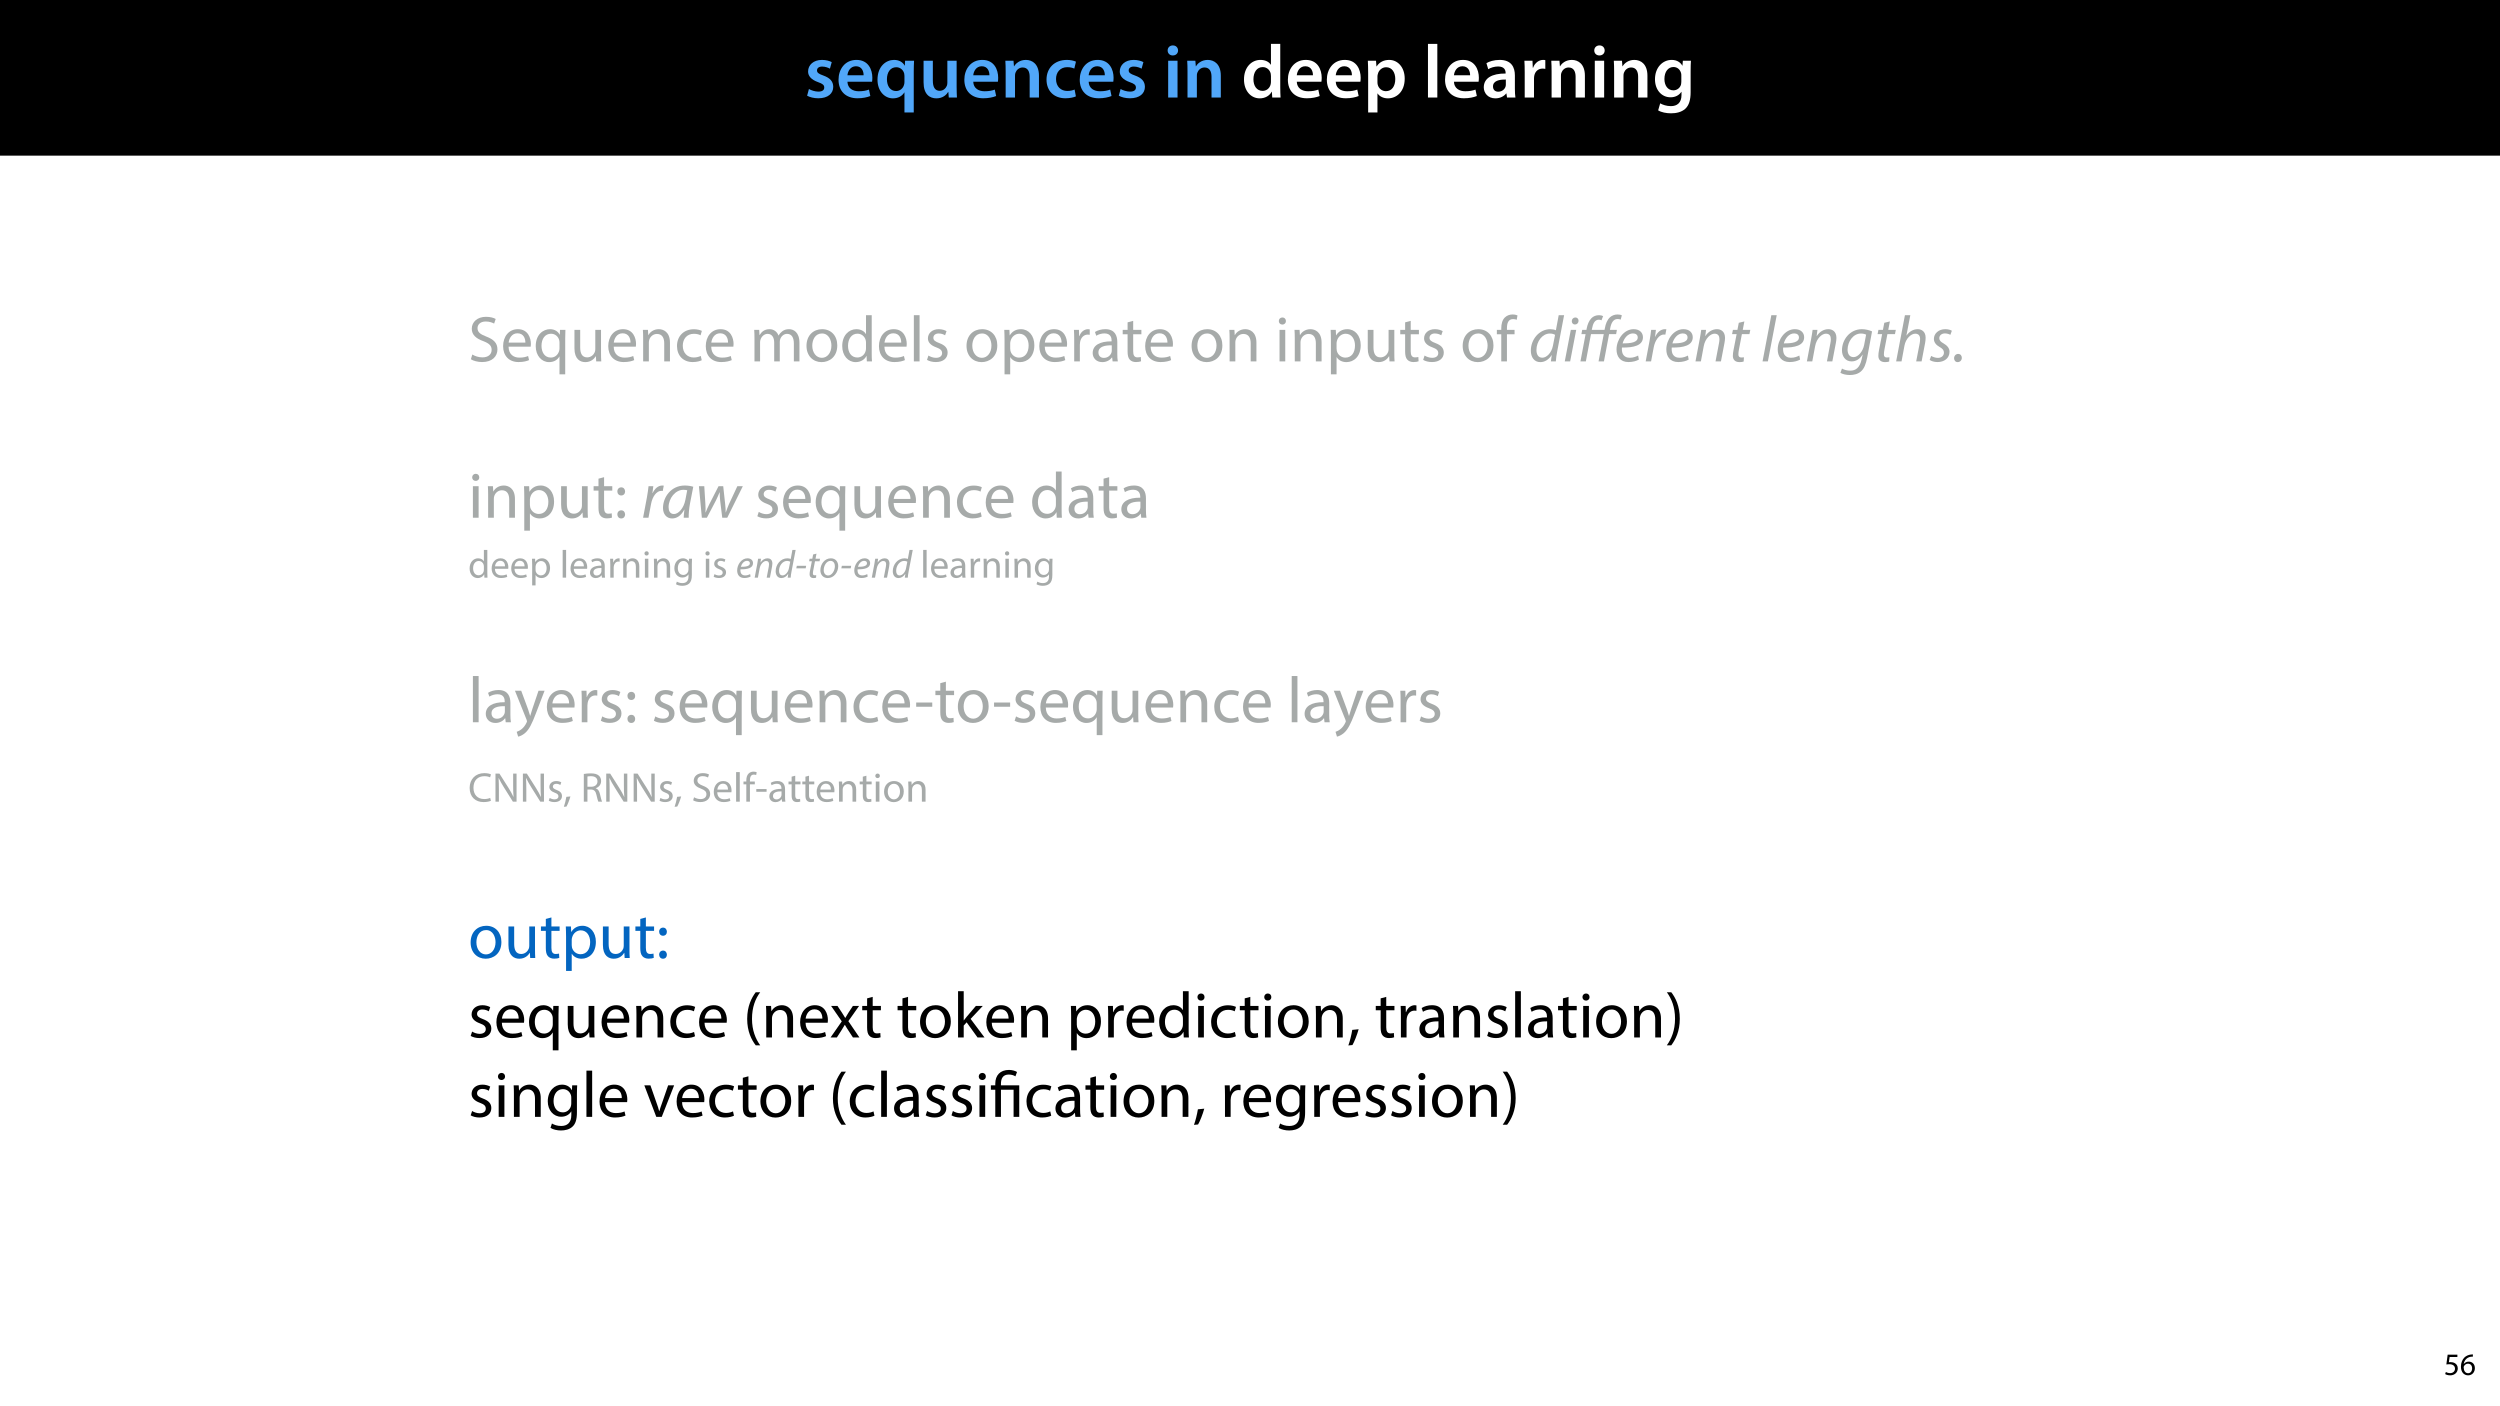 <?xml version="1.0" encoding="UTF-8"?>
<svg xmlns="http://www.w3.org/2000/svg" xmlns:xlink="http://www.w3.org/1999/xlink" width="1920" height="1080" viewBox="0 0 1920 1080">
<defs>
<g>
<g id="glyph-0-0">
<path d="M 2.094 -1.391 C 4.172 -0.234 7.25 0.578 10.672 0.578 C 18.156 0.578 22.156 -3.125 22.156 -8.234 C 22.094 -12.406 19.719 -15.016 14.609 -16.875 C 11.016 -18.156 9.688 -19.031 9.688 -20.828 C 9.688 -22.562 11.078 -23.781 13.625 -23.781 C 16.125 -23.781 18.391 -22.859 19.609 -22.156 L 21 -27.203 C 19.375 -28.078 16.641 -28.891 13.516 -28.891 C 6.953 -28.891 2.844 -25 2.844 -20.016 C 2.781 -16.703 5.109 -13.688 10.609 -11.781 C 14.094 -10.562 15.25 -9.562 15.25 -7.656 C 15.25 -5.797 13.859 -4.531 10.734 -4.531 C 8.172 -4.531 5.109 -5.562 3.484 -6.547 Z M 2.094 -1.391 "/>
</g>
<g id="glyph-0-1">
<path d="M 27.781 -12.125 C 27.891 -12.766 28.016 -13.797 28.016 -15.141 C 28.016 -21.344 25 -28.891 15.828 -28.891 C 6.781 -28.891 2.031 -21.516 2.031 -13.688 C 2.031 -5.047 7.422 0.578 16.594 0.578 C 20.641 0.578 24.016 -0.172 26.453 -1.156 L 25.406 -6.094 C 23.266 -5.281 20.875 -4.812 17.578 -4.812 C 13.047 -4.812 9.047 -7.016 8.875 -12.125 Z M 8.875 -17.109 C 9.156 -20.016 11.016 -24.016 15.422 -24.016 C 20.188 -24.016 21.344 -19.719 21.281 -17.109 Z M 8.875 -17.109 "/>
</g>
<g id="glyph-0-2">
<path d="M 22.734 11.484 L 29.875 11.484 L 29.875 -20.062 C 29.875 -23.031 29.984 -25.688 30.109 -28.25 L 23.203 -28.25 L 23.031 -24.469 L 22.906 -24.531 C 21.406 -27.203 18.625 -28.891 14.672 -28.891 C 8.641 -28.891 2.031 -24.016 2.031 -13.688 C 2.031 -4.875 7.547 0.641 13.859 0.641 C 17.984 0.641 20.938 -1.156 22.625 -3.891 L 22.734 -3.891 Z M 22.734 -11.891 C 22.734 -11.188 22.625 -10.375 22.391 -9.688 C 21.578 -6.844 19.203 -4.984 16.297 -4.984 C 11.781 -4.984 9.281 -8.875 9.281 -14.031 C 9.281 -19.375 11.891 -23.266 16.469 -23.266 C 19.656 -23.266 21.922 -21 22.562 -18.328 C 22.672 -17.812 22.734 -17.172 22.734 -16.594 Z M 22.734 -11.891 "/>
</g>
<g id="glyph-0-3">
<path d="M 29.109 -28.25 L 21.984 -28.25 L 21.984 -11.188 C 21.984 -10.375 21.812 -9.625 21.578 -8.984 C 20.828 -7.188 18.969 -5.156 16.125 -5.156 C 12.359 -5.156 10.844 -8.172 10.844 -12.875 L 10.844 -28.25 L 3.719 -28.25 L 3.719 -11.656 C 3.719 -2.438 8.406 0.641 13.578 0.641 C 18.625 0.641 21.406 -2.266 22.625 -4.297 L 22.734 -4.297 L 23.078 0 L 29.344 0 C 29.234 -2.312 29.109 -5.109 29.109 -8.469 Z M 29.109 -28.25 "/>
</g>
<g id="glyph-0-4">
<path d="M 3.828 0 L 11.016 0 L 11.016 -16.594 C 11.016 -17.406 11.078 -18.266 11.312 -18.906 C 12.062 -21.047 14.031 -23.078 16.875 -23.078 C 20.766 -23.078 22.266 -20.016 22.266 -15.953 L 22.266 0 L 29.406 0 L 29.406 -16.766 C 29.406 -25.688 24.297 -28.891 19.375 -28.891 C 14.672 -28.891 11.594 -26.219 10.375 -24.016 L 10.203 -24.016 L 9.859 -28.25 L 3.594 -28.25 C 3.766 -25.812 3.828 -23.078 3.828 -19.844 Z M 3.828 0 "/>
</g>
<g id="glyph-0-5">
<path d="M 23.609 -6.141 C 22.219 -5.562 20.469 -5.047 17.984 -5.047 C 13.109 -5.047 9.344 -8.359 9.344 -14.156 C 9.281 -19.312 12.531 -23.312 17.984 -23.312 C 20.531 -23.312 22.219 -22.734 23.375 -22.219 L 24.656 -27.547 C 23.031 -28.297 20.359 -28.891 17.75 -28.891 C 7.828 -28.891 2.031 -22.266 2.031 -13.797 C 2.031 -5.047 7.766 0.578 16.594 0.578 C 20.125 0.578 23.078 -0.172 24.594 -0.875 Z M 23.609 -6.141 "/>
</g>
<g id="glyph-0-6">
</g>
<g id="glyph-0-7">
<path d="M 11.016 0 L 11.016 -28.25 L 3.828 -28.25 L 3.828 0 Z M 7.422 -40.016 C 5.047 -40.016 3.422 -38.344 3.422 -36.141 C 3.422 -33.984 4.984 -32.312 7.359 -32.312 C 9.859 -32.312 11.422 -33.984 11.422 -36.141 C 11.375 -38.344 9.859 -40.016 7.422 -40.016 Z M 7.422 -40.016 "/>
</g>
<g id="glyph-0-8">
<path d="M 22.734 -41.188 L 22.734 -25.172 L 22.625 -25.172 C 21.344 -27.266 18.562 -28.891 14.672 -28.891 C 7.891 -28.891 1.969 -23.266 2.031 -13.797 C 2.031 -5.109 7.359 0.641 14.094 0.641 C 18.219 0.641 21.641 -1.328 23.312 -4.469 L 23.438 -4.469 L 23.719 0 L 30.109 0 C 29.984 -1.906 29.875 -5.047 29.875 -7.953 L 29.875 -41.188 Z M 22.734 -12.234 C 22.734 -11.484 22.672 -10.781 22.5 -10.156 C 21.812 -7.078 19.25 -5.109 16.359 -5.109 C 11.828 -5.109 9.281 -8.875 9.281 -14.031 C 9.281 -19.312 11.828 -23.375 16.406 -23.375 C 19.656 -23.375 21.922 -21.109 22.562 -18.328 C 22.672 -17.75 22.734 -17.047 22.734 -16.469 Z M 22.734 -12.234 "/>
</g>
<g id="glyph-0-9">
<path d="M 3.828 11.484 L 10.969 11.484 L 10.969 -3.125 L 11.078 -3.125 C 12.531 -0.875 15.484 0.641 19.031 0.641 C 25.469 0.641 31.906 -4.297 31.906 -14.5 C 31.906 -23.312 26.5 -28.891 20.016 -28.891 C 15.719 -28.891 12.406 -27.094 10.328 -23.891 L 10.203 -23.891 L 9.859 -28.25 L 3.594 -28.25 C 3.719 -25.578 3.828 -22.562 3.828 -18.844 Z M 10.969 -16.188 C 10.969 -16.766 11.078 -17.406 11.25 -17.984 C 11.953 -21.109 14.672 -23.266 17.625 -23.266 C 22.219 -23.266 24.656 -19.203 24.656 -14.203 C 24.656 -8.641 21.984 -4.875 17.453 -4.875 C 14.438 -4.875 11.891 -6.953 11.188 -9.859 C 11.016 -10.5 10.969 -11.141 10.969 -11.828 Z M 10.969 -16.188 "/>
</g>
<g id="glyph-0-10">
<path d="M 3.828 0 L 11.016 0 L 11.016 -41.188 L 3.828 -41.188 Z M 3.828 0 "/>
</g>
<g id="glyph-0-11">
<path d="M 26.156 0 C 25.875 -1.734 25.75 -4.234 25.75 -6.781 L 25.75 -17 C 25.75 -23.141 23.141 -28.891 14.094 -28.891 C 9.625 -28.891 5.969 -27.672 3.891 -26.391 L 5.281 -21.75 C 7.188 -22.969 10.094 -23.844 12.875 -23.844 C 17.859 -23.844 18.625 -20.766 18.625 -18.906 L 18.625 -18.438 C 8.172 -18.5 1.859 -14.906 1.859 -7.766 C 1.859 -3.484 5.047 0.641 10.734 0.641 C 14.391 0.641 17.344 -0.922 19.078 -3.125 L 19.25 -3.125 L 19.719 0 Z M 18.797 -9.922 C 18.797 -9.453 18.734 -8.875 18.562 -8.359 C 17.922 -6.328 15.828 -4.469 12.984 -4.469 C 10.734 -4.469 8.938 -5.734 8.938 -8.531 C 8.938 -12.812 13.75 -13.922 18.797 -13.797 Z M 18.797 -9.922 "/>
</g>
<g id="glyph-0-12">
<path d="M 3.828 0 L 10.969 0 L 10.969 -14.609 C 10.969 -15.422 11.078 -16.188 11.188 -16.812 C 11.828 -20.016 14.156 -22.219 17.578 -22.219 C 18.438 -22.219 19.078 -22.094 19.656 -21.984 L 19.656 -28.703 C 19.078 -28.828 18.672 -28.891 17.984 -28.891 C 14.969 -28.891 11.656 -26.859 10.266 -22.859 L 10.031 -22.859 L 9.797 -28.25 L 3.594 -28.25 C 3.766 -25.688 3.828 -22.969 3.828 -19.141 Z M 3.828 0 "/>
</g>
<g id="glyph-0-13">
<path d="M 23.438 -28.25 L 23.141 -24.469 L 23.031 -24.469 C 21.688 -26.797 19.141 -28.891 14.844 -28.891 C 8.062 -28.891 2.031 -23.266 2.031 -13.984 C 2.031 -5.969 7.016 -0.172 14.031 -0.172 C 17.75 -0.172 20.641 -1.859 22.266 -4.344 L 22.391 -4.344 L 22.391 -1.906 C 22.391 4.172 18.906 6.609 14.266 6.609 C 10.844 6.609 7.828 5.516 6.031 4.469 L 4.469 9.859 C 6.906 11.375 10.734 12.125 14.328 12.125 C 18.219 12.125 22.266 11.312 25.234 8.703 C 28.188 6.031 29.406 1.797 29.406 -4.125 L 29.406 -20.125 C 29.406 -24.016 29.516 -26.328 29.641 -28.25 Z M 22.266 -12.359 C 22.266 -11.547 22.156 -10.562 21.984 -9.797 C 21.172 -7.25 18.844 -5.516 16.188 -5.516 C 11.719 -5.516 9.281 -9.391 9.281 -14.203 C 9.281 -19.953 12.234 -23.438 16.234 -23.438 C 19.25 -23.438 21.281 -21.453 22.047 -18.844 C 22.219 -18.266 22.266 -17.578 22.266 -16.938 Z M 22.266 -12.359 "/>
</g>
<g id="glyph-1-0">
<path d="M 2.094 -1.656 C 3.906 -0.453 7.453 0.5 10.703 0.5 C 18.656 0.5 22.5 -4 22.5 -9.203 C 22.5 -14.156 19.594 -16.906 13.906 -19.094 C 9.25 -20.906 7.203 -22.453 7.203 -25.594 C 7.203 -27.906 8.953 -30.656 13.547 -30.656 C 16.594 -30.656 18.844 -29.656 19.953 -29.047 L 21.156 -32.594 C 19.656 -33.453 17.156 -34.25 13.703 -34.25 C 7.156 -34.25 2.797 -30.344 2.797 -25.094 C 2.797 -20.344 6.203 -17.5 11.703 -15.547 C 16.25 -13.797 18.047 -12 18.047 -8.844 C 18.047 -5.453 15.453 -3.094 11 -3.094 C 8 -3.094 5.156 -4.094 3.203 -5.297 Z M 2.094 -1.656 "/>
</g>
<g id="glyph-1-1">
<path d="M 23.094 -11.297 C 23.156 -11.75 23.25 -12.453 23.25 -13.344 C 23.25 -17.797 21.156 -24.75 13.25 -24.75 C 6.203 -24.75 1.906 -19 1.906 -11.703 C 1.906 -4.406 6.344 0.5 13.797 0.5 C 17.656 0.5 20.297 -0.297 21.844 -1 L 21.094 -4.156 C 19.453 -3.453 17.547 -2.906 14.406 -2.906 C 10 -2.906 6.203 -5.344 6.094 -11.297 Z M 6.156 -14.453 C 6.5 -17.5 8.453 -21.594 12.906 -21.594 C 17.844 -21.594 19.047 -17.25 19 -14.453 Z M 6.156 -14.453 "/>
</g>
<g id="glyph-1-2">
<path d="M 20.156 9.906 L 24.547 9.906 L 24.547 -17.547 C 24.547 -20.047 24.594 -22.156 24.703 -24.203 L 20.547 -24.203 L 20.406 -20.547 L 20.297 -20.547 C 19.094 -22.906 16.594 -24.75 12.844 -24.75 C 7.75 -24.75 1.906 -20.75 1.906 -11.703 C 1.906 -4.344 6.5 0.547 12.156 0.547 C 16.047 0.547 18.75 -1.344 20.047 -3.75 L 20.156 -3.75 Z M 20.156 -9.844 C 20.156 -9.203 20 -8.344 19.797 -7.75 C 18.797 -4.703 16.344 -2.953 13.5 -2.953 C 8.656 -2.953 6.344 -7.156 6.344 -11.953 C 6.344 -17.406 9.094 -21.25 13.656 -21.25 C 16.953 -21.25 19.297 -18.953 19.953 -16.25 C 20.094 -15.703 20.156 -15 20.156 -14.406 Z M 20.156 -9.844 "/>
</g>
<g id="glyph-1-3">
<path d="M 23.906 -24.203 L 19.5 -24.203 L 19.5 -9.344 C 19.5 -8.547 19.344 -7.75 19.094 -7.094 C 18.297 -5.156 16.25 -3.094 13.297 -3.094 C 9.297 -3.094 7.906 -6.203 7.906 -10.797 L 7.906 -24.203 L 3.5 -24.203 L 3.5 -10.047 C 3.5 -1.547 8.047 0.547 11.844 0.547 C 16.156 0.547 18.703 -2 19.844 -3.953 L 19.953 -3.953 L 20.203 0 L 24.094 0 C 23.953 -1.906 23.906 -4.094 23.906 -6.594 Z M 23.906 -24.203 "/>
</g>
<g id="glyph-1-4">
<path d="M 3.656 0 L 8.047 0 L 8.047 -14.547 C 8.047 -15.297 8.156 -16.047 8.344 -16.594 C 9.094 -19.047 11.344 -21.094 14.25 -21.094 C 18.406 -21.094 19.844 -17.844 19.844 -13.953 L 19.844 0 L 24.25 0 L 24.25 -14.453 C 24.25 -22.75 19.047 -24.75 15.703 -24.75 C 11.703 -24.75 8.906 -22.5 7.703 -20.203 L 7.594 -20.203 L 7.344 -24.203 L 3.453 -24.203 C 3.594 -22.203 3.656 -20.156 3.656 -17.656 Z M 3.656 0 "/>
</g>
<g id="glyph-1-5">
<path d="M 20.156 -4.203 C 18.906 -3.656 17.25 -3 14.75 -3 C 9.953 -3 6.344 -6.453 6.344 -12.047 C 6.344 -17.094 9.344 -21.203 14.906 -21.203 C 17.297 -21.203 18.953 -20.656 20 -20.047 L 21 -23.453 C 19.797 -24.047 17.5 -24.703 14.906 -24.703 C 7 -24.703 1.906 -19.297 1.906 -11.844 C 1.906 -4.453 6.656 0.5 13.953 0.5 C 17.203 0.5 19.75 -0.297 20.906 -0.906 Z M 20.156 -4.203 "/>
</g>
<g id="glyph-1-6">
</g>
<g id="glyph-1-7">
<path d="M 3.656 0 L 7.953 0 L 7.953 -14.594 C 7.953 -15.344 8.047 -16.094 8.297 -16.75 C 9 -18.953 11 -21.156 13.75 -21.156 C 17.094 -21.156 18.797 -18.344 18.797 -14.5 L 18.797 0 L 23.094 0 L 23.094 -14.953 C 23.094 -15.75 23.25 -16.547 23.453 -17.156 C 24.203 -19.297 26.156 -21.156 28.656 -21.156 C 32.203 -21.156 33.906 -18.344 33.906 -13.703 L 33.906 0 L 38.203 0 L 38.203 -14.25 C 38.203 -22.656 33.453 -24.75 30.25 -24.75 C 27.953 -24.75 26.344 -24.156 24.906 -23.047 C 23.906 -22.297 22.953 -21.25 22.203 -19.906 L 22.094 -19.906 C 21.047 -22.75 18.547 -24.75 15.25 -24.75 C 11.25 -24.75 9 -22.594 7.656 -20.297 L 7.5 -20.297 L 7.297 -24.203 L 3.453 -24.203 C 3.594 -22.203 3.656 -20.156 3.656 -17.656 Z M 3.656 0 "/>
</g>
<g id="glyph-1-8">
<path d="M 13.906 -24.75 C 7.203 -24.75 1.906 -20 1.906 -11.906 C 1.906 -4.25 6.953 0.547 13.5 0.547 C 19.344 0.547 25.547 -3.344 25.547 -12.297 C 25.547 -19.703 20.844 -24.75 13.906 -24.75 Z M 13.797 -21.453 C 19 -21.453 21.047 -16.25 21.047 -12.156 C 21.047 -6.703 17.906 -2.75 13.703 -2.75 C 9.406 -2.75 6.344 -6.75 6.344 -12.047 C 6.344 -16.656 8.594 -21.453 13.797 -21.453 Z M 13.797 -21.453 "/>
</g>
<g id="glyph-1-9">
<path d="M 20.156 -35.5 L 20.156 -21.047 L 20.047 -21.047 C 18.953 -23 16.453 -24.75 12.75 -24.75 C 6.844 -24.75 1.844 -19.797 1.906 -11.75 C 1.906 -4.406 6.406 0.547 12.25 0.547 C 16.203 0.547 19.156 -1.5 20.5 -4.203 L 20.594 -4.203 L 20.797 0 L 24.75 0 C 24.594 -1.656 24.547 -4.094 24.547 -6.25 L 24.547 -35.5 Z M 20.156 -10.156 C 20.156 -9.453 20.094 -8.844 19.953 -8.25 C 19.156 -4.953 16.453 -3 13.5 -3 C 8.75 -3 6.344 -7.047 6.344 -11.953 C 6.344 -17.297 9.047 -21.297 13.594 -21.297 C 16.906 -21.297 19.297 -19 19.953 -16.203 C 20.094 -15.656 20.156 -14.906 20.156 -14.344 Z M 20.156 -10.156 "/>
</g>
<g id="glyph-1-10">
<path d="M 3.656 0 L 8.047 0 L 8.047 -35.5 L 3.656 -35.5 Z M 3.656 0 "/>
</g>
<g id="glyph-1-11">
<path d="M 1.953 -1.156 C 3.656 -0.156 6.094 0.5 8.75 0.5 C 14.5 0.5 17.797 -2.5 17.797 -6.75 C 17.797 -10.344 15.656 -12.453 11.453 -14.047 C 8.297 -15.25 6.844 -16.156 6.844 -18.156 C 6.844 -19.953 8.297 -21.453 10.906 -21.453 C 13.156 -21.453 14.906 -20.656 15.844 -20.047 L 16.953 -23.25 C 15.594 -24.047 13.453 -24.75 11 -24.75 C 5.797 -24.75 2.656 -21.547 2.656 -17.656 C 2.656 -14.75 4.703 -12.344 9.047 -10.797 C 12.297 -9.594 13.547 -8.453 13.547 -6.344 C 13.547 -4.344 12.047 -2.75 8.844 -2.75 C 6.656 -2.75 4.344 -3.656 3.047 -4.5 Z M 1.953 -1.156 "/>
</g>
<g id="glyph-1-12">
<path d="M 3.656 9.906 L 8 9.906 L 8 -3.25 L 8.094 -3.25 C 9.547 -0.844 12.344 0.547 15.547 0.547 C 21.25 0.547 26.547 -3.75 26.547 -12.453 C 26.547 -19.797 22.156 -24.75 16.297 -24.75 C 12.344 -24.75 9.5 -23 7.703 -20.047 L 7.594 -20.047 L 7.406 -24.203 L 3.453 -24.203 C 3.547 -21.906 3.656 -19.406 3.656 -16.297 Z M 8 -14 C 8 -14.594 8.156 -15.25 8.297 -15.797 C 9.156 -19.094 11.953 -21.25 14.953 -21.25 C 19.594 -21.25 22.156 -17.094 22.156 -12.25 C 22.156 -6.703 19.453 -2.906 14.797 -2.906 C 11.656 -2.906 9 -5 8.203 -8.047 C 8.094 -8.594 8 -9.203 8 -9.844 Z M 8 -14 "/>
</g>
<g id="glyph-1-13">
<path d="M 3.656 0 L 8 0 L 8 -12.906 C 8 -13.656 8.094 -14.344 8.203 -14.953 C 8.797 -18.25 11 -20.594 14.094 -20.594 C 14.703 -20.594 15.156 -20.547 15.594 -20.453 L 15.594 -24.594 C 15.203 -24.703 14.844 -24.75 14.344 -24.75 C 11.406 -24.75 8.75 -22.703 7.656 -19.453 L 7.453 -19.453 L 7.297 -24.203 L 3.453 -24.203 C 3.594 -21.953 3.656 -19.5 3.656 -16.656 Z M 3.656 0 "/>
</g>
<g id="glyph-1-14">
<path d="M 21.047 0 C 20.75 -1.656 20.656 -3.703 20.656 -5.797 L 20.656 -14.844 C 20.656 -19.703 18.844 -24.75 11.453 -24.75 C 8.406 -24.75 5.5 -23.906 3.5 -22.594 L 4.5 -19.703 C 6.203 -20.797 8.547 -21.5 10.797 -21.5 C 15.75 -21.5 16.297 -17.906 16.297 -15.906 L 16.297 -15.406 C 6.953 -15.453 1.75 -12.25 1.75 -6.406 C 1.75 -2.906 4.25 0.547 9.156 0.547 C 12.594 0.547 15.203 -1.156 16.547 -3.047 L 16.703 -3.047 L 17.047 0 Z M 16.406 -8.156 C 16.406 -7.703 16.297 -7.203 16.156 -6.75 C 15.453 -4.703 13.453 -2.703 10.297 -2.703 C 8.047 -2.703 6.156 -4.047 6.156 -6.906 C 6.156 -11.594 11.594 -12.453 16.406 -12.344 Z M 16.406 -8.156 "/>
</g>
<g id="glyph-1-15">
<path d="M 4.656 -30 L 4.656 -24.203 L 0.906 -24.203 L 0.906 -20.844 L 4.656 -20.844 L 4.656 -7.656 C 4.656 -4.797 5.094 -2.656 6.344 -1.344 C 7.406 -0.156 9.047 0.5 11.094 0.5 C 12.797 0.5 14.156 0.25 15 -0.094 L 14.797 -3.406 C 14.25 -3.25 13.406 -3.094 12.25 -3.094 C 9.797 -3.094 8.953 -4.797 8.953 -7.797 L 8.953 -20.844 L 15.25 -20.844 L 15.25 -24.203 L 8.953 -24.203 L 8.953 -31.156 Z M 4.656 -30 "/>
</g>
<g id="glyph-1-16">
<path d="M 8.047 0 L 8.047 -24.203 L 3.656 -24.203 L 3.656 0 Z M 5.844 -33.75 C 4.25 -33.75 3.094 -32.547 3.094 -31 C 3.094 -29.5 4.203 -28.297 5.75 -28.297 C 7.5 -28.297 8.594 -29.5 8.547 -31 C 8.547 -32.547 7.5 -33.75 5.844 -33.75 Z M 5.844 -33.75 "/>
</g>
<g id="glyph-1-17">
<path d="M 8.453 0 L 8.453 -20.844 L 14.297 -20.844 L 14.297 -24.203 L 8.453 -24.203 L 8.453 -25.5 C 8.453 -29.203 9.406 -32.5 13.156 -32.5 C 14.406 -32.5 15.297 -32.25 15.953 -31.953 L 16.547 -35.344 C 15.703 -35.703 14.344 -36.047 12.797 -36.047 C 10.75 -36.047 8.547 -35.406 6.906 -33.797 C 4.844 -31.844 4.094 -28.75 4.094 -25.344 L 4.094 -24.203 L 0.703 -24.203 L 0.703 -20.844 L 4.094 -20.844 L 4.094 0 Z M 8.453 0 "/>
</g>
<g id="glyph-1-18">
<path d="M 5.547 -17.094 C 7.406 -17.094 8.547 -18.453 8.547 -20.203 C 8.5 -22.047 7.344 -23.344 5.594 -23.344 C 3.844 -23.344 2.594 -22.047 2.594 -20.203 C 2.594 -18.453 3.797 -17.094 5.547 -17.094 Z M 5.547 0.547 C 7.406 0.547 8.547 -0.797 8.547 -2.547 C 8.5 -4.406 7.344 -5.703 5.594 -5.703 C 3.844 -5.703 2.594 -4.406 2.594 -2.547 C 2.594 -0.797 3.797 0.547 5.547 0.547 Z M 5.547 0.547 "/>
</g>
<g id="glyph-1-19">
<path d="M 0.453 -24.203 L 9.406 -1.906 C 9.594 -1.344 9.703 -1 9.703 -0.75 C 9.703 -0.5 9.547 -0.156 9.344 0.297 C 8.344 2.547 6.844 4.25 5.656 5.203 C 4.344 6.297 2.906 7 1.797 7.344 L 2.906 11.047 C 4 10.844 6.156 10.094 8.297 8.203 C 11.297 5.594 13.453 1.344 16.594 -6.953 L 23.203 -24.203 L 18.547 -24.203 L 13.75 -10 C 13.156 -8.25 12.656 -6.406 12.203 -4.953 L 12.094 -4.953 C 11.703 -6.406 11.094 -8.297 10.547 -9.906 L 5.25 -24.203 Z M 0.453 -24.203 "/>
</g>
<g id="glyph-1-20">
<path d="M 1.5 -15.156 L 1.5 -11.906 L 13.844 -11.906 L 13.844 -15.156 Z M 1.5 -15.156 "/>
</g>
<g id="glyph-1-21">
<path d="M 9.75 -34.703 C 6.594 -30.5 3.25 -24.094 3.203 -14.25 C 3.203 -4.5 6.594 1.906 9.75 6.047 L 13.203 6.047 C 9.656 1.047 6.906 -5.344 6.906 -14.25 C 6.906 -23.297 9.547 -29.797 13.203 -34.703 Z M 9.75 -34.703 "/>
</g>
<g id="glyph-1-22">
<path d="M 0.797 -24.203 L 9 -12.344 L 0.406 0 L 5.25 0 L 8.75 -5.453 C 9.656 -6.906 10.5 -8.203 11.297 -9.656 L 11.406 -9.656 C 12.25 -8.203 13.047 -6.844 14 -5.453 L 17.547 0 L 22.547 0 L 14.047 -12.5 L 22.297 -24.203 L 17.547 -24.203 L 14.156 -19.047 C 13.344 -17.75 12.547 -16.5 11.75 -15.047 L 11.594 -15.047 C 10.797 -16.406 10.047 -17.656 9.156 -19 L 5.703 -24.203 Z M 0.797 -24.203 "/>
</g>
<g id="glyph-1-23">
<path d="M 8 -35.5 L 3.656 -35.5 L 3.656 0 L 8 0 L 8 -9.094 L 10.25 -11.594 L 18.594 0 L 23.953 0 L 13.297 -14.25 L 22.656 -24.203 L 17.344 -24.203 L 10.25 -15.844 C 9.547 -15 8.703 -13.953 8.094 -13.094 L 8 -13.094 Z M 8 -35.5 "/>
</g>
<g id="glyph-1-24">
<path d="M 3.953 5.844 C 5.344 3.5 7.547 -2.047 8.703 -6.297 L 3.797 -5.797 C 3.25 -2.156 1.906 3.203 0.797 6.156 Z M 3.953 5.844 "/>
</g>
<g id="glyph-1-25">
<path d="M 4.406 6.047 C 7.594 1.797 10.953 -4.547 10.953 -14.344 C 10.953 -24.203 7.594 -30.594 4.406 -34.703 L 1 -34.703 C 4.594 -29.75 7.297 -23.344 7.297 -14.406 C 7.297 -5.406 4.547 1.094 1 6.047 Z M 4.406 6.047 "/>
</g>
<g id="glyph-1-26">
<path d="M 20.656 -24.203 L 20.453 -20.547 L 20.344 -20.547 C 19.297 -22.547 17 -24.75 12.797 -24.75 C 7.25 -24.75 1.906 -20.094 1.906 -11.906 C 1.906 -5.203 6.203 -0.094 12.203 -0.094 C 15.953 -0.094 18.547 -1.906 19.906 -4.156 L 20 -4.156 L 20 -1.453 C 20 4.656 16.703 7 12.203 7 C 9.203 7 6.703 6.094 5.094 5.094 L 4 8.453 C 5.953 9.75 9.156 10.453 12.047 10.453 C 15.094 10.453 18.5 9.75 20.844 7.547 C 23.203 5.453 24.297 2.047 24.297 -3.5 L 24.297 -17.547 C 24.297 -20.5 24.406 -22.453 24.5 -24.203 Z M 19.953 -10.297 C 19.953 -9.547 19.844 -8.703 19.594 -7.953 C 18.656 -5.156 16.203 -3.453 13.5 -3.453 C 8.75 -3.453 6.344 -7.406 6.344 -12.156 C 6.344 -17.75 9.344 -21.297 13.547 -21.297 C 16.75 -21.297 18.906 -19.203 19.703 -16.656 C 19.906 -16.047 19.953 -15.406 19.953 -14.656 Z M 19.953 -10.297 "/>
</g>
<g id="glyph-1-27">
<path d="M 0.656 -24.203 L 9.844 0 L 14.047 0 L 23.547 -24.203 L 18.953 -24.203 L 14.25 -10.594 C 13.453 -8.406 12.75 -6.406 12.203 -4.406 L 12.047 -4.406 C 11.547 -6.406 10.906 -8.406 10.094 -10.594 L 5.344 -24.203 Z M 0.656 -24.203 "/>
</g>
<g id="glyph-2-0">
<path d="M 23 -35.5 L 20.844 -23.906 C 19.797 -24.406 18.094 -24.75 16.547 -24.75 C 8 -24.75 1.594 -16.844 1.594 -8.25 C 1.594 -3.297 4.156 0.547 8.844 0.547 C 12.297 0.547 15.344 -1.344 17.547 -4.797 L 17.656 -4.797 L 17 0 L 20.797 0 C 20.953 -2.344 21.344 -5.156 21.844 -7.656 L 27.156 -35.5 Z M 18.547 -11.953 C 17.5 -6.5 13.656 -2.844 10.453 -2.844 C 6.906 -2.844 5.906 -5.906 5.906 -8.797 C 5.906 -15.25 10.406 -21.406 16.203 -21.406 C 17.953 -21.406 19.344 -20.953 20.203 -20.406 Z M 18.547 -11.953 "/>
</g>
<g id="glyph-2-1">
<path d="M 5.547 0 L 10.203 -24.203 L 6.047 -24.203 L 1.406 0 Z M 9.203 -28.344 C 10.797 -28.344 11.953 -29.5 12 -31.156 C 12 -32.656 11.047 -33.75 9.547 -33.75 C 8.047 -33.75 6.797 -32.547 6.797 -30.953 C 6.797 -29.453 7.75 -28.344 9.203 -28.344 Z M 9.203 -28.344 "/>
</g>
<g id="glyph-2-2">
<path d="M 18.25 -4.5 C 16.75 -3.703 14.594 -2.797 11.75 -2.797 C 9.25 -2.797 7.297 -3.906 6.344 -6.047 C 5.797 -7.344 5.656 -9.594 5.844 -10.656 C 14.797 -10.5 21.953 -12.203 21.953 -18.547 C 21.953 -22 19.453 -24.75 14.844 -24.75 C 7.047 -24.75 1.656 -16.5 1.656 -9.203 C 1.656 -3.844 4.453 0.5 10.844 0.5 C 14.094 0.5 17.047 -0.344 18.844 -1.406 Z M 17.953 -18.406 C 17.953 -14.656 12.844 -13.797 6.344 -13.844 C 7.344 -17.656 10.297 -21.5 14.25 -21.5 C 16.453 -21.5 17.953 -20.406 17.953 -18.406 Z M 17.953 -18.406 "/>
</g>
<g id="glyph-2-3">
<path d="M 5.547 0 L 7.547 -10.656 C 8.594 -16.297 11.797 -20.656 15.406 -20.656 C 15.844 -20.656 16.25 -20.594 16.5 -20.547 L 17.297 -24.656 C 17 -24.703 16.5 -24.75 16.156 -24.75 C 12.906 -24.75 10.297 -22.25 8.75 -18.953 L 8.594 -18.953 C 8.844 -20.797 9.047 -22.5 9.25 -24.203 L 5.594 -24.203 C 5.344 -21.953 4.953 -18.75 4.344 -15.594 L 1.406 0 Z M 5.547 0 "/>
</g>
<g id="glyph-2-4">
<path d="M 5.547 0 L 7.75 -11.75 C 8.844 -17.75 13.047 -21.297 16 -21.297 C 18.844 -21.297 19.797 -19.5 19.797 -17.047 C 19.797 -16.047 19.656 -14.906 19.453 -13.953 L 16.797 0 L 20.953 0 L 23.656 -14.094 C 23.906 -15.406 24.094 -16.953 24.094 -18 C 24.094 -23.094 20.844 -24.75 17.953 -24.75 C 14.406 -24.75 11.156 -22.844 9 -19.453 L 8.906 -19.453 L 9.5 -24.203 L 5.797 -24.203 C 5.5 -22.203 5.203 -19.844 4.656 -17.156 L 1.406 0 Z M 5.547 0 "/>
</g>
<g id="glyph-2-5">
<path d="M 7.953 -29.656 L 6.906 -24.203 L 3.453 -24.203 L 2.797 -20.953 L 6.297 -20.953 L 3.906 -8.703 C 3.547 -6.953 3.406 -5.547 3.406 -4.156 C 3.406 -1.703 4.797 0.547 8.5 0.547 C 9.703 0.547 10.953 0.406 11.703 0.094 L 11.906 -3.156 C 11.344 -3.047 10.656 -3 9.953 -3 C 8.344 -3 7.656 -3.844 7.656 -5.297 C 7.656 -6.594 7.844 -7.844 8.094 -9.203 L 10.344 -20.953 L 16.156 -20.953 L 16.797 -24.203 L 11 -24.203 L 12.25 -30.703 Z M 7.953 -29.656 "/>
</g>
<g id="glyph-2-6">
</g>
<g id="glyph-2-7">
<path d="M 5.547 0 L 12.344 -35.5 L 8.203 -35.5 L 1.453 0 Z M 5.547 0 "/>
</g>
<g id="glyph-2-8">
<path d="M 0.453 8.75 C 2 9.75 4.75 10.453 7.703 10.453 C 10.5 10.453 13.75 9.844 16.156 7.75 C 18.703 5.594 20.047 2.047 21.047 -3.047 L 24.75 -23.047 C 22.844 -23.953 19.797 -24.75 17 -24.75 C 7.656 -24.75 1.594 -16.594 1.656 -8.406 C 1.656 -4.094 4.156 0 9 0 C 12.344 0 15.297 -1.703 17.406 -5.156 L 17.547 -5.156 L 16.75 -1.547 C 15.297 5 12.094 7.094 8.047 7.094 C 5.5 7.094 3.094 6.406 1.656 5.5 Z M 18.656 -12.547 C 17.75 -7.797 14.156 -3.297 10.594 -3.297 C 6.906 -3.297 5.953 -6.453 5.953 -9.094 C 6 -15.094 10.156 -21.406 16.203 -21.406 C 17.953 -21.406 19.453 -20.953 20.203 -20.594 Z M 18.656 -12.547 "/>
</g>
<g id="glyph-2-9">
<path d="M 5.547 0 L 7.797 -12.094 C 8.797 -17.547 12.844 -21.297 16.047 -21.297 C 18.75 -21.297 19.797 -19.547 19.797 -17.297 C 19.797 -15.953 19.656 -14.844 19.5 -13.953 L 16.797 0 L 20.953 0 L 23.656 -14.156 C 23.906 -15.406 24.047 -16.953 24.047 -18.25 C 24.047 -23.047 20.797 -24.75 18.047 -24.75 C 14.406 -24.75 11.453 -22.844 9.406 -19.906 L 9.297 -19.906 L 12.297 -35.5 L 8.156 -35.5 L 1.406 0 Z M 5.547 0 "/>
</g>
<g id="glyph-2-10">
<path d="M 0.453 -1.156 C 1.547 -0.297 3.844 0.5 6.453 0.5 C 11.547 0.5 15.703 -2.344 15.703 -7.453 C 15.703 -10.156 13.844 -12.25 11.156 -13.797 C 9 -15 7.844 -16.094 7.844 -17.844 C 7.844 -19.953 9.656 -21.5 12.156 -21.5 C 13.953 -21.5 15.5 -20.906 16.344 -20.406 L 17.5 -23.547 C 16.594 -24.156 14.656 -24.75 12.453 -24.75 C 7.344 -24.75 3.703 -21.5 3.703 -17.25 C 3.703 -14.797 5.25 -12.656 8.047 -11.094 C 10.547 -9.703 11.406 -8.547 11.406 -6.656 C 11.406 -4.5 9.594 -2.703 6.797 -2.703 C 4.844 -2.703 2.75 -3.5 1.594 -4.203 Z M 0.453 -1.156 "/>
</g>
<g id="glyph-2-11">
<path d="M 3.797 0.547 C 5.703 0.547 7 -0.953 7 -2.75 C 7 -4.5 5.906 -5.75 4.203 -5.75 C 2.344 -5.75 1.047 -4.25 1.047 -2.406 C 1.047 -0.75 2.156 0.547 3.797 0.547 Z M 3.797 0.547 "/>
</g>
<g id="glyph-2-12">
<path d="M 21.297 0 C 21.203 -2.703 21.547 -7 22.344 -11.203 L 24.797 -23.797 C 23.156 -24.344 20.594 -24.75 18.297 -24.75 C 7.75 -24.75 1.547 -15.844 1.547 -7.453 C 1.547 -2.844 4.25 0.547 8.5 0.547 C 11.953 0.547 15.25 -1.25 17.906 -6.25 L 18 -6.25 C 17.703 -3.75 17.453 -1.453 17.453 0 Z M 18.75 -13.797 C 17.547 -7.344 13.453 -2.844 10 -2.844 C 6.797 -2.844 5.844 -5.5 5.844 -8.203 C 5.906 -14.906 11 -21.453 17.25 -21.453 C 18.656 -21.453 19.547 -21.25 20.156 -21.094 Z M 18.75 -13.797 "/>
</g>
<g id="glyph-2-13">
<path d="M 3.047 -24.203 L 5.297 0 L 9.156 0 L 16.094 -13.25 C 17.203 -15.406 17.906 -17.25 18.906 -19.547 L 19 -19.547 C 19 -17.453 19.094 -15.406 19.344 -13.156 L 20.953 0 L 24.797 0 L 36.75 -24.203 L 32.547 -24.203 L 26 -10.203 C 25.047 -7.906 24.344 -6.047 23.703 -4.094 L 23.594 -4.094 C 23.656 -5.703 23.453 -7.75 23.203 -10.406 L 21.703 -24.203 L 18.094 -24.203 L 10.906 -10.156 C 9.703 -7.75 8.797 -5.656 8.25 -4.094 L 8.094 -4.094 C 8.156 -6.047 8.203 -7.594 8 -10.594 L 7.156 -24.203 Z M 3.047 -24.203 "/>
</g>
<g id="glyph-3-0">
<path d="M 33.797 -35.406 C 33.203 -35.75 32.094 -36.047 30.453 -36.047 C 28.344 -36.047 26.25 -35.297 24.703 -33.906 C 22.547 -31.953 21.344 -28.844 20.75 -25.453 L 20.5 -24.203 L 10.703 -24.203 L 10.906 -25.203 C 11.547 -28.703 12.844 -32.047 16.156 -32.047 C 16.906 -32.047 17.656 -31.844 18.156 -31.547 L 19.406 -34.797 C 18.656 -35.203 17.547 -35.5 16.297 -35.5 C 13.75 -35.5 11.844 -34.594 10.453 -33.203 C 8.453 -31.156 7.344 -28.156 6.797 -25.297 L 6.594 -24.203 L 3.344 -24.203 L 2.75 -20.953 L 5.953 -20.953 L 2 0 L 6.156 0 L 10.094 -20.953 L 19.906 -20.953 L 15.906 0 L 20.047 0 L 24 -20.953 L 29.406 -20.953 L 30 -24.203 L 24.656 -24.203 L 24.844 -25.344 C 25.547 -29.344 27.156 -32.547 30.453 -32.547 C 31.406 -32.547 32.25 -32.406 32.906 -32.094 Z M 33.797 -35.406 "/>
</g>
<g id="glyph-4-0">
<path d="M 12.094 -21.297 L 12.094 -12.625 L 12.031 -12.625 C 11.375 -13.797 9.875 -14.844 7.656 -14.844 C 4.109 -14.844 1.109 -11.875 1.141 -7.047 C 1.141 -2.641 3.844 0.328 7.344 0.328 C 9.719 0.328 11.484 -0.906 12.297 -2.516 L 12.359 -2.516 L 12.484 0 L 14.844 0 C 14.766 -0.984 14.734 -2.453 14.734 -3.75 L 14.734 -21.297 Z M 12.094 -6.094 C 12.094 -5.672 12.062 -5.312 11.969 -4.953 C 11.484 -2.969 9.875 -1.797 8.094 -1.797 C 5.25 -1.797 3.812 -4.234 3.812 -7.172 C 3.812 -10.375 5.438 -12.781 8.156 -12.781 C 10.141 -12.781 11.578 -11.406 11.969 -9.719 C 12.062 -9.391 12.094 -8.938 12.094 -8.609 Z M 12.094 -6.094 "/>
</g>
<g id="glyph-4-1">
<path d="M 13.859 -6.781 C 13.891 -7.047 13.953 -7.469 13.953 -8.016 C 13.953 -10.688 12.688 -14.844 7.953 -14.844 C 3.719 -14.844 1.141 -11.406 1.141 -7.016 C 1.141 -2.641 3.812 0.297 8.281 0.297 C 10.594 0.297 12.188 -0.188 13.109 -0.594 L 12.656 -2.484 C 11.672 -2.062 10.531 -1.734 8.641 -1.734 C 6 -1.734 3.719 -3.203 3.656 -6.781 Z M 3.688 -8.672 C 3.906 -10.5 5.062 -12.953 7.734 -12.953 C 10.703 -12.953 11.438 -10.344 11.406 -8.672 Z M 3.688 -8.672 "/>
</g>
<g id="glyph-4-2">
<path d="M 2.188 5.938 L 4.797 5.938 L 4.797 -1.953 L 4.859 -1.953 C 5.734 -0.516 7.406 0.328 9.328 0.328 C 12.75 0.328 15.938 -2.25 15.938 -7.469 C 15.938 -11.875 13.297 -14.844 9.781 -14.844 C 7.406 -14.844 5.703 -13.797 4.625 -12.031 L 4.562 -12.031 L 4.438 -14.516 L 2.062 -14.516 C 2.125 -13.141 2.188 -11.641 2.188 -9.781 Z M 4.797 -8.406 C 4.797 -8.766 4.891 -9.156 4.984 -9.484 C 5.484 -11.453 7.172 -12.75 8.969 -12.75 C 11.766 -12.75 13.297 -10.266 13.297 -7.344 C 13.297 -4.016 11.672 -1.734 8.875 -1.734 C 6.984 -1.734 5.406 -3 4.922 -4.828 C 4.859 -5.156 4.797 -5.516 4.797 -5.906 Z M 4.797 -8.406 "/>
</g>
<g id="glyph-4-3">
</g>
<g id="glyph-4-4">
<path d="M 2.188 0 L 4.828 0 L 4.828 -21.297 L 2.188 -21.297 Z M 2.188 0 "/>
</g>
<g id="glyph-4-5">
<path d="M 12.625 0 C 12.453 -0.984 12.391 -2.219 12.391 -3.484 L 12.391 -8.906 C 12.391 -11.812 11.312 -14.844 6.875 -14.844 C 5.047 -14.844 3.297 -14.344 2.094 -13.562 L 2.703 -11.812 C 3.719 -12.484 5.125 -12.906 6.484 -12.906 C 9.453 -12.906 9.781 -10.734 9.781 -9.547 L 9.781 -9.234 C 4.172 -9.266 1.047 -7.344 1.047 -3.844 C 1.047 -1.734 2.547 0.328 5.484 0.328 C 7.562 0.328 9.125 -0.688 9.938 -1.828 L 10.016 -1.828 L 10.234 0 Z M 9.844 -4.891 C 9.844 -4.625 9.781 -4.312 9.688 -4.047 C 9.266 -2.812 8.062 -1.625 6.188 -1.625 C 4.828 -1.625 3.688 -2.438 3.688 -4.141 C 3.688 -6.953 6.953 -7.469 9.844 -7.406 Z M 9.844 -4.891 "/>
</g>
<g id="glyph-4-6">
<path d="M 2.188 0 L 4.797 0 L 4.797 -7.734 C 4.797 -8.188 4.859 -8.609 4.922 -8.969 C 5.281 -10.953 6.594 -12.359 8.453 -12.359 C 8.812 -12.359 9.094 -12.328 9.359 -12.266 L 9.359 -14.766 C 9.125 -14.812 8.906 -14.844 8.609 -14.844 C 6.844 -14.844 5.25 -13.625 4.594 -11.672 L 4.469 -11.672 L 4.375 -14.516 L 2.062 -14.516 C 2.156 -13.172 2.188 -11.703 2.188 -9.984 Z M 2.188 0 "/>
</g>
<g id="glyph-4-7">
<path d="M 2.188 0 L 4.828 0 L 4.828 -8.734 C 4.828 -9.188 4.891 -9.625 5.016 -9.953 C 5.453 -11.438 6.812 -12.656 8.547 -12.656 C 11.047 -12.656 11.906 -10.703 11.906 -8.375 L 11.906 0 L 14.547 0 L 14.547 -8.672 C 14.547 -13.656 11.438 -14.844 9.422 -14.844 C 7.016 -14.844 5.344 -13.5 4.625 -12.125 L 4.562 -12.125 L 4.406 -14.516 L 2.062 -14.516 C 2.156 -13.312 2.188 -12.094 2.188 -10.594 Z M 2.188 0 "/>
</g>
<g id="glyph-4-8">
<path d="M 4.828 0 L 4.828 -14.516 L 2.188 -14.516 L 2.188 0 Z M 3.516 -20.25 C 2.547 -20.25 1.859 -19.531 1.859 -18.594 C 1.859 -17.703 2.516 -16.984 3.453 -16.984 C 4.5 -16.984 5.156 -17.703 5.125 -18.594 C 5.125 -19.531 4.5 -20.25 3.516 -20.25 Z M 3.516 -20.25 "/>
</g>
<g id="glyph-4-9">
<path d="M 12.391 -14.516 L 12.266 -12.328 L 12.203 -12.328 C 11.578 -13.531 10.203 -14.844 7.688 -14.844 C 4.344 -14.844 1.141 -12.062 1.141 -7.141 C 1.141 -3.125 3.719 -0.062 7.312 -0.062 C 9.562 -0.062 11.125 -1.141 11.938 -2.484 L 12 -2.484 L 12 -0.875 C 12 2.797 10.016 4.203 7.312 4.203 C 5.516 4.203 4.016 3.656 3.062 3.062 L 2.406 5.062 C 3.562 5.844 5.484 6.266 7.234 6.266 C 9.062 6.266 11.094 5.844 12.516 4.531 C 13.922 3.266 14.578 1.234 14.578 -2.094 L 14.578 -10.531 C 14.578 -12.297 14.641 -13.469 14.703 -14.516 Z M 11.969 -6.188 C 11.969 -5.734 11.906 -5.219 11.766 -4.766 C 11.188 -3.094 9.719 -2.062 8.094 -2.062 C 5.25 -2.062 3.812 -4.438 3.812 -7.297 C 3.812 -10.656 5.609 -12.781 8.125 -12.781 C 10.047 -12.781 11.344 -11.516 11.812 -9.984 C 11.938 -9.625 11.969 -9.234 11.969 -8.797 Z M 11.969 -6.188 "/>
</g>
<g id="glyph-4-10">
<path d="M 1.172 -0.688 C 2.188 -0.094 3.656 0.297 5.25 0.297 C 8.703 0.297 10.688 -1.5 10.688 -4.047 C 10.688 -6.203 9.391 -7.469 6.875 -8.438 C 4.984 -9.156 4.109 -9.688 4.109 -10.891 C 4.109 -11.969 4.984 -12.875 6.547 -12.875 C 7.891 -12.875 8.938 -12.391 9.516 -12.031 L 10.172 -13.953 C 9.359 -14.438 8.062 -14.844 6.594 -14.844 C 3.484 -14.844 1.594 -12.938 1.594 -10.594 C 1.594 -8.844 2.812 -7.406 5.438 -6.484 C 7.375 -5.766 8.125 -5.062 8.125 -3.812 C 8.125 -2.609 7.234 -1.656 5.312 -1.656 C 3.984 -1.656 2.609 -2.188 1.828 -2.703 Z M 1.172 -0.688 "/>
</g>
<g id="glyph-5-0">
<path d="M 10.953 -2.703 C 10.047 -2.219 8.766 -1.688 7.047 -1.688 C 5.547 -1.688 4.375 -2.344 3.812 -3.625 C 3.484 -4.406 3.391 -5.766 3.516 -6.391 C 8.875 -6.297 13.172 -7.312 13.172 -11.125 C 13.172 -13.203 11.672 -14.844 8.906 -14.844 C 4.234 -14.844 0.984 -9.906 0.984 -5.516 C 0.984 -2.312 2.672 0.297 6.516 0.297 C 8.453 0.297 10.234 -0.203 11.312 -0.844 Z M 10.766 -11.047 C 10.766 -8.797 7.703 -8.281 3.812 -8.312 C 4.406 -10.594 6.188 -12.906 8.547 -12.906 C 9.875 -12.906 10.766 -12.234 10.766 -11.047 Z M 10.766 -11.047 "/>
</g>
<g id="glyph-5-1">
<path d="M 3.328 0 L 4.656 -7.047 C 5.312 -10.656 7.828 -12.781 9.594 -12.781 C 11.312 -12.781 11.875 -11.703 11.875 -10.234 C 11.875 -9.625 11.797 -8.938 11.672 -8.375 L 10.078 0 L 12.562 0 L 14.188 -8.453 C 14.344 -9.234 14.453 -10.172 14.453 -10.797 C 14.453 -13.859 12.516 -14.844 10.766 -14.844 C 8.641 -14.844 6.688 -13.703 5.406 -11.672 L 5.344 -11.672 L 5.703 -14.516 L 3.484 -14.516 C 3.297 -13.312 3.125 -11.906 2.797 -10.297 L 0.844 0 Z M 3.328 0 "/>
</g>
<g id="glyph-5-2">
<path d="M 13.797 -21.297 L 12.516 -14.344 C 11.875 -14.641 10.859 -14.844 9.938 -14.844 C 4.797 -14.844 0.953 -10.109 0.953 -4.953 C 0.953 -1.984 2.484 0.328 5.312 0.328 C 7.375 0.328 9.203 -0.812 10.531 -2.875 L 10.594 -2.875 L 10.203 0 L 12.484 0 C 12.562 -1.406 12.812 -3.094 13.109 -4.594 L 16.297 -21.297 Z M 11.125 -7.172 C 10.5 -3.906 8.188 -1.703 6.266 -1.703 C 4.141 -1.703 3.547 -3.547 3.547 -5.281 C 3.547 -9.156 6.234 -12.844 9.719 -12.844 C 10.766 -12.844 11.609 -12.562 12.125 -12.234 Z M 11.125 -7.172 "/>
</g>
<g id="glyph-5-3">
<path d="M 1.438 -9.094 L 1.047 -7.141 L 8.25 -7.141 L 8.609 -9.094 Z M 1.438 -9.094 "/>
</g>
<g id="glyph-5-4">
<path d="M 4.766 -17.797 L 4.141 -14.516 L 2.062 -14.516 L 1.688 -12.562 L 3.781 -12.562 L 2.344 -5.219 C 2.125 -4.172 2.047 -3.328 2.047 -2.484 C 2.047 -1.016 2.875 0.328 5.094 0.328 C 5.812 0.328 6.562 0.234 7.016 0.062 L 7.141 -1.891 C 6.812 -1.828 6.391 -1.797 5.969 -1.797 C 5.016 -1.797 4.594 -2.312 4.594 -3.188 C 4.594 -3.953 4.703 -4.703 4.859 -5.516 L 6.203 -12.562 L 9.688 -12.562 L 10.078 -14.516 L 6.594 -14.516 L 7.344 -18.422 Z M 4.766 -17.797 "/>
</g>
<g id="glyph-5-5">
<path d="M 9.094 -14.844 C 4.375 -14.844 1.047 -10.406 1.047 -5.641 C 1.047 -2.375 3.094 0.328 6.719 0.328 C 11.578 0.328 14.766 -4.312 14.766 -8.797 C 14.766 -11.875 13.016 -14.844 9.094 -14.844 Z M 8.812 -12.875 C 11.438 -12.875 12.203 -10.5 12.203 -8.812 C 12.203 -5.438 9.984 -1.656 7.047 -1.656 C 4.922 -1.656 3.625 -3.359 3.625 -5.734 C 3.594 -9.062 5.703 -12.875 8.812 -12.875 Z M 8.812 -12.875 "/>
</g>
<g id="glyph-6-0">
<path d="M 16.922 -2.906 C 15.812 -2.375 14.078 -2.016 12.391 -2.016 C 7.141 -2.016 4.094 -5.406 4.094 -10.688 C 4.094 -16.359 7.453 -19.578 12.516 -19.578 C 14.297 -19.578 15.812 -19.203 16.859 -18.688 L 17.531 -20.953 C 16.797 -21.344 15.109 -21.922 12.422 -21.922 C 5.734 -21.922 1.156 -17.344 1.156 -10.594 C 1.156 -3.516 5.734 0.312 11.812 0.312 C 14.438 0.312 16.484 -0.188 17.5 -0.703 Z M 16.922 -2.906 "/>
</g>
<g id="glyph-6-1">
<path d="M 5.062 0 L 5.062 -9.219 C 5.062 -12.797 4.984 -15.391 4.828 -18.109 L 4.922 -18.141 C 6.016 -15.812 7.453 -13.344 8.953 -10.938 L 15.812 0 L 18.625 0 L 18.625 -21.562 L 16 -21.562 L 16 -12.547 C 16 -9.188 16.062 -6.562 16.312 -3.688 L 16.25 -3.641 C 15.234 -5.859 13.984 -8.125 12.391 -10.656 L 5.469 -21.562 L 2.438 -21.562 L 2.438 0 Z M 5.062 0 "/>
</g>
<g id="glyph-6-2">
<path d="M 1.25 -0.734 C 2.344 -0.094 3.906 0.312 5.594 0.312 C 9.281 0.312 11.391 -1.594 11.391 -4.312 C 11.391 -6.625 10.016 -7.969 7.328 -8.984 C 5.312 -9.766 4.391 -10.344 4.391 -11.609 C 4.391 -12.766 5.312 -13.734 6.969 -13.734 C 8.422 -13.734 9.531 -13.219 10.141 -12.828 L 10.844 -14.875 C 9.984 -15.391 8.609 -15.844 7.047 -15.844 C 3.719 -15.844 1.703 -13.797 1.703 -11.297 C 1.703 -9.438 3.016 -7.906 5.797 -6.906 C 7.875 -6.141 8.672 -5.406 8.672 -4.062 C 8.672 -2.781 7.719 -1.766 5.656 -1.766 C 4.25 -1.766 2.781 -2.344 1.953 -2.875 Z M 1.25 -0.734 "/>
</g>
<g id="glyph-6-3">
<path d="M 2.531 3.75 C 3.422 2.234 4.828 -1.312 5.562 -4.031 L 2.438 -3.719 C 2.078 -1.375 1.219 2.047 0.516 3.938 Z M 2.531 3.75 "/>
</g>
<g id="glyph-6-4">
</g>
<g id="glyph-6-5">
<path d="M 2.438 0 L 5.219 0 L 5.219 -9.344 L 7.844 -9.344 C 10.375 -9.25 11.516 -8.125 12.156 -5.156 C 12.766 -2.469 13.25 -0.609 13.594 0 L 16.484 0 C 16.031 -0.828 15.516 -2.906 14.812 -5.922 C 14.297 -8.156 13.312 -9.703 11.641 -10.266 L 11.641 -10.375 C 13.922 -11.141 15.719 -13.031 15.719 -15.875 C 15.719 -17.531 15.109 -19.016 14.016 -19.969 C 12.672 -21.188 10.75 -21.734 7.781 -21.734 C 5.859 -21.734 3.844 -21.562 2.438 -21.281 Z M 5.219 -19.328 C 5.656 -19.453 6.625 -19.578 7.969 -19.578 C 10.906 -19.547 12.922 -18.344 12.922 -15.547 C 12.922 -13.094 11.047 -11.453 8.062 -11.453 L 5.219 -11.453 Z M 5.219 -19.328 "/>
</g>
<g id="glyph-6-6">
<path d="M 1.344 -1.062 C 2.5 -0.281 4.766 0.312 6.844 0.312 C 11.938 0.312 14.406 -2.562 14.406 -5.891 C 14.406 -9.062 12.547 -10.812 8.891 -12.219 C 5.922 -13.375 4.609 -14.375 4.609 -16.391 C 4.609 -17.859 5.734 -19.609 8.672 -19.609 C 10.625 -19.609 12.062 -18.969 12.766 -18.594 L 13.531 -20.859 C 12.578 -21.406 10.969 -21.922 8.766 -21.922 C 4.578 -21.922 1.797 -19.422 1.797 -16.062 C 1.797 -13.031 3.969 -11.203 7.484 -9.953 C 10.406 -8.828 11.547 -7.688 11.547 -5.656 C 11.547 -3.484 9.891 -1.984 7.047 -1.984 C 5.125 -1.984 3.297 -2.625 2.047 -3.391 Z M 1.344 -1.062 "/>
</g>
<g id="glyph-6-7">
<path d="M 14.781 -7.234 C 14.812 -7.516 14.875 -7.969 14.875 -8.547 C 14.875 -11.391 13.531 -15.844 8.484 -15.844 C 3.969 -15.844 1.219 -12.156 1.219 -7.484 C 1.219 -2.812 4.062 0.312 8.828 0.312 C 11.297 0.312 12.984 -0.188 13.984 -0.641 L 13.5 -2.656 C 12.453 -2.203 11.234 -1.859 9.219 -1.859 C 6.406 -1.859 3.969 -3.422 3.906 -7.234 Z M 3.938 -9.25 C 4.156 -11.203 5.406 -13.828 8.25 -13.828 C 11.422 -13.828 12.188 -11.047 12.156 -9.25 Z M 3.938 -9.25 "/>
</g>
<g id="glyph-6-8">
<path d="M 2.344 0 L 5.156 0 L 5.156 -22.719 L 2.344 -22.719 Z M 2.344 0 "/>
</g>
<g id="glyph-6-9">
<path d="M 5.406 0 L 5.406 -13.344 L 9.156 -13.344 L 9.156 -15.484 L 5.406 -15.484 L 5.406 -16.312 C 5.406 -18.688 6.016 -20.797 8.422 -20.797 C 9.219 -20.797 9.797 -20.641 10.203 -20.453 L 10.594 -22.625 C 10.047 -22.844 9.188 -23.078 8.188 -23.078 C 6.875 -23.078 5.469 -22.656 4.422 -21.625 C 3.109 -20.391 2.625 -18.406 2.625 -16.219 L 2.625 -15.484 L 0.453 -15.484 L 0.453 -13.344 L 2.625 -13.344 L 2.625 0 Z M 5.406 0 "/>
</g>
<g id="glyph-6-10">
<path d="M 0.953 -9.703 L 0.953 -7.609 L 8.859 -7.609 L 8.859 -9.703 Z M 0.953 -9.703 "/>
</g>
<g id="glyph-6-11">
<path d="M 13.469 0 C 13.281 -1.062 13.219 -2.375 13.219 -3.719 L 13.219 -9.5 C 13.219 -12.609 12.062 -15.844 7.328 -15.844 C 5.375 -15.844 3.516 -15.297 2.234 -14.469 L 2.875 -12.609 C 3.969 -13.312 5.469 -13.766 6.906 -13.766 C 10.078 -13.766 10.438 -11.453 10.438 -10.172 L 10.438 -9.859 C 4.453 -9.891 1.125 -7.844 1.125 -4.094 C 1.125 -1.859 2.719 0.359 5.859 0.359 C 8.062 0.359 9.734 -0.734 10.594 -1.953 L 10.688 -1.953 L 10.906 0 Z M 10.5 -5.219 C 10.5 -4.922 10.438 -4.609 10.344 -4.312 C 9.891 -3.016 8.609 -1.734 6.594 -1.734 C 5.156 -1.734 3.938 -2.594 3.938 -4.422 C 3.938 -7.422 7.422 -7.969 10.5 -7.906 Z M 10.5 -5.219 "/>
</g>
<g id="glyph-6-12">
<path d="M 2.969 -19.203 L 2.969 -15.484 L 0.578 -15.484 L 0.578 -13.344 L 2.969 -13.344 L 2.969 -4.891 C 2.969 -3.078 3.266 -1.703 4.062 -0.859 C 4.734 -0.094 5.797 0.312 7.109 0.312 C 8.188 0.312 9.062 0.156 9.594 -0.062 L 9.469 -2.172 C 9.125 -2.078 8.578 -1.984 7.844 -1.984 C 6.266 -1.984 5.734 -3.078 5.734 -4.984 L 5.734 -13.344 L 9.766 -13.344 L 9.766 -15.484 L 5.734 -15.484 L 5.734 -19.938 Z M 2.969 -19.203 "/>
</g>
<g id="glyph-6-13">
<path d="M 2.344 0 L 5.156 0 L 5.156 -9.312 C 5.156 -9.797 5.219 -10.266 5.344 -10.625 C 5.828 -12.188 7.266 -13.5 9.125 -13.5 C 11.781 -13.5 12.703 -11.422 12.703 -8.922 L 12.703 0 L 15.516 0 L 15.516 -9.25 C 15.516 -14.562 12.188 -15.844 10.047 -15.844 C 7.484 -15.844 5.703 -14.406 4.922 -12.922 L 4.859 -12.922 L 4.703 -15.484 L 2.203 -15.484 C 2.297 -14.203 2.344 -12.891 2.344 -11.297 Z M 2.344 0 "/>
</g>
<g id="glyph-6-14">
<path d="M 5.156 0 L 5.156 -15.484 L 2.344 -15.484 L 2.344 0 Z M 3.75 -21.594 C 2.719 -21.594 1.984 -20.828 1.984 -19.844 C 1.984 -18.875 2.688 -18.109 3.688 -18.109 C 4.797 -18.109 5.5 -18.875 5.469 -19.844 C 5.469 -20.828 4.797 -21.594 3.75 -21.594 Z M 3.75 -21.594 "/>
</g>
<g id="glyph-6-15">
<path d="M 8.891 -15.844 C 4.609 -15.844 1.219 -12.797 1.219 -7.609 C 1.219 -2.719 4.453 0.359 8.641 0.359 C 12.391 0.359 16.359 -2.141 16.359 -7.875 C 16.359 -12.609 13.344 -15.844 8.891 -15.844 Z M 8.828 -13.734 C 12.156 -13.734 13.469 -10.406 13.469 -7.781 C 13.469 -4.281 11.453 -1.766 8.766 -1.766 C 6.016 -1.766 4.062 -4.312 4.062 -7.719 C 4.062 -10.656 5.5 -13.734 8.828 -13.734 Z M 8.828 -13.734 "/>
</g>
<g id="glyph-7-0">
<path d="M 8.453 0 L 8.453 -20.844 L 18.156 -20.844 L 18.156 0 L 22.5 0 L 22.5 -24.203 L 8.453 -24.203 L 8.453 -25.406 C 8.453 -29.25 9.797 -32.5 14.453 -32.5 C 16.594 -32.5 18.5 -31.844 19.547 -31.094 L 20.797 -34.453 C 19.547 -35.344 16.906 -36.047 14.656 -36.047 C 7.844 -36.047 4.094 -31.906 4.094 -25.5 L 4.094 -24.203 L 0.703 -24.203 L 0.703 -20.844 L 4.094 -20.844 L 4.094 0 Z M 8.453 0 "/>
</g>
<g id="glyph-8-0">
<path d="M 10.391 -15.594 L 2.922 -15.594 L 1.922 -8.109 C 2.5 -8.188 3.188 -8.281 4.078 -8.281 C 7.203 -8.281 8.547 -6.844 8.562 -4.828 C 8.562 -2.734 6.859 -1.438 4.875 -1.438 C 3.453 -1.438 2.188 -1.922 1.531 -2.297 L 1.016 -0.703 C 1.75 -0.219 3.188 0.266 4.891 0.266 C 8.281 0.266 10.703 -2.016 10.703 -5.062 C 10.703 -7.031 9.703 -8.375 8.469 -9.078 C 7.516 -9.641 6.312 -9.906 5.109 -9.906 C 4.531 -9.906 4.203 -9.859 3.844 -9.812 L 4.438 -13.828 L 10.391 -13.828 Z M 10.391 -15.594 "/>
</g>
<g id="glyph-8-1">
<path d="M 9.984 -15.844 C 9.594 -15.844 9.078 -15.812 8.453 -15.719 C 6.484 -15.484 4.75 -14.688 3.453 -13.422 C 1.922 -11.875 0.812 -9.453 0.812 -6.391 C 0.812 -2.328 3 0.266 6.344 0.266 C 9.578 0.266 11.516 -2.375 11.516 -5.234 C 11.516 -8.281 9.578 -10.266 6.812 -10.266 C 5.094 -10.266 3.797 -9.453 3.047 -8.469 L 2.969 -8.469 C 3.344 -11.047 5.094 -13.469 8.406 -14.016 C 9 -14.109 9.547 -14.141 9.984 -14.109 Z M 6.344 -1.375 C 4.125 -1.375 2.953 -3.266 2.906 -5.828 C 2.906 -6.219 3 -6.531 3.141 -6.766 C 3.719 -7.891 4.891 -8.688 6.172 -8.688 C 8.109 -8.688 9.391 -7.344 9.391 -5.109 C 9.391 -2.875 8.156 -1.375 6.344 -1.375 Z M 6.344 -1.375 "/>
</g>
</g>
</defs>
<rect x="-192" y="-108" width="2304" height="1296" fill="rgb(100%, 100%, 100%)" fill-opacity="1"/>
<path fill-rule="nonzero" fill="rgb(0%, 0%, 0%)" fill-opacity="1" d="M 0 119.531 L 1920 119.531 L 1920 0 L 0 0 Z M 0 119.531 "/>
<g fill="rgb(31.764%, 65.491%, 97.647%)" fill-opacity="1">
<use xlink:href="#glyph-0-0" x="617.771" y="74.9"/>
<use xlink:href="#glyph-0-1" x="641.957" y="74.9"/>
<use xlink:href="#glyph-0-2" x="671.885" y="74.9"/>
<use xlink:href="#glyph-0-3" x="705.583" y="74.9"/>
<use xlink:href="#glyph-0-1" x="738.585" y="74.9"/>
<use xlink:href="#glyph-0-4" x="768.513" y="74.9"/>
<use xlink:href="#glyph-0-5" x="801.689" y="74.9"/>
</g>
<g fill="rgb(31.764%, 65.491%, 97.647%)" fill-opacity="1">
<use xlink:href="#glyph-0-1" x="827.209" y="74.9"/>
<use xlink:href="#glyph-0-0" x="857.137" y="74.9"/>
<use xlink:href="#glyph-0-6" x="881.323" y="74.9"/>
<use xlink:href="#glyph-0-7" x="893.329" y="74.9"/>
<use xlink:href="#glyph-0-4" x="908.177" y="74.9"/>
<use xlink:href="#glyph-0-6" x="941.353" y="74.9"/>
</g>
<g fill="rgb(100%, 100%, 100%)" fill-opacity="1">
<use xlink:href="#glyph-0-8" x="953.359" y="74.9"/>
<use xlink:href="#glyph-0-1" x="987.057" y="74.9"/>
<use xlink:href="#glyph-0-1" x="1016.985" y="74.9"/>
<use xlink:href="#glyph-0-9" x="1046.913" y="74.9"/>
<use xlink:href="#glyph-0-6" x="1080.843" y="74.9"/>
<use xlink:href="#glyph-0-10" x="1092.849" y="74.9"/>
<use xlink:href="#glyph-0-1" x="1107.755" y="74.9"/>
<use xlink:href="#glyph-0-11" x="1137.683" y="74.9"/>
<use xlink:href="#glyph-0-12" x="1167.147" y="74.9"/>
<use xlink:href="#glyph-0-4" x="1187.795" y="74.9"/>
<use xlink:href="#glyph-0-7" x="1220.971" y="74.9"/>
<use xlink:href="#glyph-0-4" x="1235.819" y="74.9"/>
<use xlink:href="#glyph-0-13" x="1268.995" y="74.9"/>
</g>
<g fill="rgb(65.099%, 66.667%, 66.275%)" fill-opacity="1">
<use xlink:href="#glyph-1-0" x="359.531" y="277.562"/>
</g>
<g fill="rgb(65.099%, 66.667%, 66.275%)" fill-opacity="1">
<use xlink:href="#glyph-1-1" x="384.481" y="277.562"/>
<use xlink:href="#glyph-1-2" x="409.531" y="277.562"/>
<use xlink:href="#glyph-1-3" x="437.681" y="277.562"/>
<use xlink:href="#glyph-1-1" x="465.231" y="277.562"/>
<use xlink:href="#glyph-1-4" x="490.281" y="277.562"/>
<use xlink:href="#glyph-1-5" x="518.031" y="277.562"/>
</g>
<g fill="rgb(65.099%, 66.667%, 66.275%)" fill-opacity="1">
<use xlink:href="#glyph-1-1" x="540.131" y="277.562"/>
<use xlink:href="#glyph-1-6" x="565.181" y="277.562"/>
<use xlink:href="#glyph-1-7" x="575.781" y="277.562"/>
<use xlink:href="#glyph-1-8" x="617.481" y="277.562"/>
<use xlink:href="#glyph-1-9" x="644.931" y="277.562"/>
<use xlink:href="#glyph-1-1" x="673.131" y="277.562"/>
<use xlink:href="#glyph-1-10" x="698.181" y="277.562"/>
<use xlink:href="#glyph-1-11" x="709.981" y="277.562"/>
<use xlink:href="#glyph-1-6" x="729.781" y="277.562"/>
<use xlink:href="#glyph-1-8" x="740.381" y="277.562"/>
<use xlink:href="#glyph-1-12" x="767.831" y="277.562"/>
<use xlink:href="#glyph-1-1" x="796.281" y="277.562"/>
<use xlink:href="#glyph-1-13" x="821.331" y="277.562"/>
</g>
<g fill="rgb(65.099%, 66.667%, 66.275%)" fill-opacity="1">
<use xlink:href="#glyph-1-14" x="837.431" y="277.562"/>
</g>
<g fill="rgb(65.099%, 66.667%, 66.275%)" fill-opacity="1">
<use xlink:href="#glyph-1-15" x="861.331" y="277.562"/>
</g>
<g fill="rgb(65.099%, 66.667%, 66.275%)" fill-opacity="1">
<use xlink:href="#glyph-1-1" x="877.581" y="277.562"/>
<use xlink:href="#glyph-1-6" x="902.631" y="277.562"/>
<use xlink:href="#glyph-1-8" x="913.231" y="277.562"/>
<use xlink:href="#glyph-1-4" x="940.681" y="277.562"/>
<use xlink:href="#glyph-1-6" x="968.431" y="277.562"/>
<use xlink:href="#glyph-1-16" x="979.031" y="277.562"/>
<use xlink:href="#glyph-1-4" x="990.731" y="277.562"/>
<use xlink:href="#glyph-1-12" x="1018.481" y="277.562"/>
<use xlink:href="#glyph-1-3" x="1046.931" y="277.562"/>
<use xlink:href="#glyph-1-15" x="1074.481" y="277.562"/>
<use xlink:href="#glyph-1-11" x="1091.031" y="277.562"/>
<use xlink:href="#glyph-1-6" x="1110.831" y="277.562"/>
<use xlink:href="#glyph-1-8" x="1121.431" y="277.562"/>
<use xlink:href="#glyph-1-17" x="1148.881" y="277.562"/>
<use xlink:href="#glyph-1-6" x="1163.481" y="277.562"/>
</g>
<g fill="rgb(65.099%, 66.667%, 66.275%)" fill-opacity="1">
<use xlink:href="#glyph-2-0" x="1174.081" y="277.562"/>
<use xlink:href="#glyph-2-1" x="1200.331" y="277.562"/>
</g>
<g fill="rgb(65.099%, 66.667%, 66.275%)" fill-opacity="1">
<use xlink:href="#glyph-3-0" x="1211.781" y="277.562"/>
</g>
<g fill="rgb(65.099%, 66.667%, 66.275%)" fill-opacity="1">
<use xlink:href="#glyph-2-2" x="1239.831" y="277.562"/>
<use xlink:href="#glyph-2-3" x="1262.481" y="277.562"/>
</g>
<g fill="rgb(65.099%, 66.667%, 66.275%)" fill-opacity="1">
<use xlink:href="#glyph-2-2" x="1278.081" y="277.562"/>
<use xlink:href="#glyph-2-4" x="1300.731" y="277.562"/>
<use xlink:href="#glyph-2-5" x="1327.431" y="277.562"/>
<use xlink:href="#glyph-2-6" x="1343.081" y="277.562"/>
<use xlink:href="#glyph-2-7" x="1352.181" y="277.562"/>
<use xlink:href="#glyph-2-2" x="1363.631" y="277.562"/>
<use xlink:href="#glyph-2-4" x="1386.281" y="277.562"/>
<use xlink:href="#glyph-2-8" x="1412.981" y="277.562"/>
<use xlink:href="#glyph-2-5" x="1439.181" y="277.562"/>
<use xlink:href="#glyph-2-9" x="1454.831" y="277.562"/>
<use xlink:href="#glyph-2-10" x="1481.531" y="277.562"/>
</g>
<g fill="rgb(65.099%, 66.667%, 66.275%)" fill-opacity="1">
<use xlink:href="#glyph-2-11" x="1499.681" y="277.562"/>
</g>
<g fill="rgb(65.099%, 66.667%, 66.275%)" fill-opacity="1">
<use xlink:href="#glyph-1-6" x="1510.231" y="277.562"/>
</g>
<g fill="rgb(65.099%, 66.667%, 66.275%)" fill-opacity="1">
<use xlink:href="#glyph-1-16" x="359.531" y="397.625"/>
<use xlink:href="#glyph-1-4" x="371.231" y="397.625"/>
<use xlink:href="#glyph-1-12" x="398.981" y="397.625"/>
<use xlink:href="#glyph-1-3" x="427.431" y="397.625"/>
<use xlink:href="#glyph-1-15" x="454.981" y="397.625"/>
<use xlink:href="#glyph-1-18" x="471.531" y="397.625"/>
<use xlink:href="#glyph-1-6" x="481.881" y="397.625"/>
</g>
<g fill="rgb(65.099%, 66.667%, 66.275%)" fill-opacity="1">
<use xlink:href="#glyph-2-3" x="492.481" y="397.625"/>
</g>
<g fill="rgb(65.099%, 66.667%, 66.275%)" fill-opacity="1">
<use xlink:href="#glyph-2-12" x="507.631" y="397.625"/>
<use xlink:href="#glyph-2-13" x="533.731" y="397.625"/>
</g>
<g fill="rgb(65.099%, 66.667%, 66.275%)" fill-opacity="1">
<use xlink:href="#glyph-1-6" x="569.081" y="397.625"/>
<use xlink:href="#glyph-1-11" x="579.681" y="397.625"/>
<use xlink:href="#glyph-1-1" x="599.481" y="397.625"/>
<use xlink:href="#glyph-1-2" x="624.531" y="397.625"/>
<use xlink:href="#glyph-1-3" x="652.681" y="397.625"/>
<use xlink:href="#glyph-1-1" x="680.231" y="397.625"/>
<use xlink:href="#glyph-1-4" x="705.281" y="397.625"/>
<use xlink:href="#glyph-1-5" x="733.031" y="397.625"/>
</g>
<g fill="rgb(65.099%, 66.667%, 66.275%)" fill-opacity="1">
<use xlink:href="#glyph-1-1" x="755.131" y="397.625"/>
<use xlink:href="#glyph-1-6" x="780.181" y="397.625"/>
<use xlink:href="#glyph-1-9" x="790.781" y="397.625"/>
<use xlink:href="#glyph-1-14" x="818.981" y="397.625"/>
</g>
<g fill="rgb(65.099%, 66.667%, 66.275%)" fill-opacity="1">
<use xlink:href="#glyph-1-15" x="842.881" y="397.625"/>
<use xlink:href="#glyph-1-14" x="859.431" y="397.625"/>
<use xlink:href="#glyph-1-6" x="883.531" y="397.625"/>
</g>
<g fill="rgb(65.099%, 66.667%, 66.275%)" fill-opacity="1">
<use xlink:href="#glyph-4-0" x="359.531" y="443.625"/>
<use xlink:href="#glyph-4-1" x="376.451" y="443.625"/>
<use xlink:href="#glyph-4-1" x="391.481" y="443.625"/>
<use xlink:href="#glyph-4-2" x="406.511" y="443.625"/>
<use xlink:href="#glyph-4-3" x="423.581" y="443.625"/>
<use xlink:href="#glyph-4-4" x="429.941" y="443.625"/>
<use xlink:href="#glyph-4-1" x="437.021" y="443.625"/>
<use xlink:href="#glyph-4-5" x="452.051" y="443.625"/>
<use xlink:href="#glyph-4-6" x="466.511" y="443.625"/>
</g>
<g fill="rgb(65.099%, 66.667%, 66.275%)" fill-opacity="1">
<use xlink:href="#glyph-4-7" x="476.441" y="443.625"/>
<use xlink:href="#glyph-4-8" x="493.091" y="443.625"/>
<use xlink:href="#glyph-4-7" x="500.111" y="443.625"/>
<use xlink:href="#glyph-4-9" x="516.761" y="443.625"/>
<use xlink:href="#glyph-4-3" x="533.531" y="443.625"/>
<use xlink:href="#glyph-4-8" x="539.891" y="443.625"/>
<use xlink:href="#glyph-4-10" x="546.911" y="443.625"/>
<use xlink:href="#glyph-4-3" x="558.791" y="443.625"/>
</g>
<g fill="rgb(65.099%, 66.667%, 66.275%)" fill-opacity="1">
<use xlink:href="#glyph-5-0" x="565.151" y="443.625"/>
<use xlink:href="#glyph-5-1" x="578.741" y="443.625"/>
<use xlink:href="#glyph-5-2" x="594.761" y="443.625"/>
<use xlink:href="#glyph-5-3" x="610.511" y="443.625"/>
<use xlink:href="#glyph-5-4" x="619.721" y="443.625"/>
</g>
<g fill="rgb(65.099%, 66.667%, 66.275%)" fill-opacity="1">
<use xlink:href="#glyph-5-5" x="628.991" y="443.625"/>
</g>
<g fill="rgb(65.099%, 66.667%, 66.275%)" fill-opacity="1">
<use xlink:href="#glyph-5-3" x="645.101" y="443.625"/>
</g>
<g fill="rgb(65.099%, 66.667%, 66.275%)" fill-opacity="1">
<use xlink:href="#glyph-5-0" x="655.091" y="443.625"/>
<use xlink:href="#glyph-5-1" x="668.681" y="443.625"/>
<use xlink:href="#glyph-5-2" x="684.701" y="443.625"/>
</g>
<g fill="rgb(65.099%, 66.667%, 66.275%)" fill-opacity="1">
<use xlink:href="#glyph-4-3" x="700.451" y="443.625"/>
<use xlink:href="#glyph-4-4" x="706.811" y="443.625"/>
<use xlink:href="#glyph-4-1" x="713.891" y="443.625"/>
<use xlink:href="#glyph-4-5" x="728.921" y="443.625"/>
<use xlink:href="#glyph-4-6" x="743.381" y="443.625"/>
</g>
<g fill="rgb(65.099%, 66.667%, 66.275%)" fill-opacity="1">
<use xlink:href="#glyph-4-7" x="753.311" y="443.625"/>
<use xlink:href="#glyph-4-8" x="769.961" y="443.625"/>
<use xlink:href="#glyph-4-7" x="776.981" y="443.625"/>
<use xlink:href="#glyph-4-9" x="793.631" y="443.625"/>
</g>
<g fill="rgb(65.099%, 66.667%, 66.275%)" fill-opacity="1">
<use xlink:href="#glyph-1-6" x="810.401" y="443.625"/>
</g>
<g fill="rgb(65.099%, 66.667%, 66.275%)" fill-opacity="1">
<use xlink:href="#glyph-1-10" x="359.531" y="554.688"/>
<use xlink:href="#glyph-1-14" x="371.331" y="554.688"/>
</g>
<g fill="rgb(65.099%, 66.667%, 66.275%)" fill-opacity="1">
<use xlink:href="#glyph-1-19" x="395.031" y="554.688"/>
</g>
<g fill="rgb(65.099%, 66.667%, 66.275%)" fill-opacity="1">
<use xlink:href="#glyph-1-1" x="418.081" y="554.688"/>
<use xlink:href="#glyph-1-13" x="443.131" y="554.688"/>
<use xlink:href="#glyph-1-11" x="459.481" y="554.688"/>
<use xlink:href="#glyph-1-18" x="479.281" y="554.688"/>
<use xlink:href="#glyph-1-6" x="489.631" y="554.688"/>
<use xlink:href="#glyph-1-11" x="500.231" y="554.688"/>
<use xlink:href="#glyph-1-1" x="520.031" y="554.688"/>
<use xlink:href="#glyph-1-2" x="545.081" y="554.688"/>
<use xlink:href="#glyph-1-3" x="573.231" y="554.688"/>
<use xlink:href="#glyph-1-1" x="600.781" y="554.688"/>
<use xlink:href="#glyph-1-4" x="625.831" y="554.688"/>
<use xlink:href="#glyph-1-5" x="653.581" y="554.688"/>
</g>
<g fill="rgb(65.099%, 66.667%, 66.275%)" fill-opacity="1">
<use xlink:href="#glyph-1-1" x="675.681" y="554.688"/>
</g>
<g fill="rgb(65.099%, 66.667%, 66.275%)" fill-opacity="1">
<use xlink:href="#glyph-1-20" x="702.131" y="554.688"/>
<use xlink:href="#glyph-1-15" x="717.481" y="554.688"/>
</g>
<g fill="rgb(65.099%, 66.667%, 66.275%)" fill-opacity="1">
<use xlink:href="#glyph-1-8" x="733.731" y="554.688"/>
</g>
<g fill="rgb(65.099%, 66.667%, 66.275%)" fill-opacity="1">
<use xlink:href="#glyph-1-20" x="761.931" y="554.688"/>
<use xlink:href="#glyph-1-11" x="777.281" y="554.688"/>
<use xlink:href="#glyph-1-1" x="797.081" y="554.688"/>
<use xlink:href="#glyph-1-2" x="822.131" y="554.688"/>
<use xlink:href="#glyph-1-3" x="850.281" y="554.688"/>
<use xlink:href="#glyph-1-1" x="877.831" y="554.688"/>
<use xlink:href="#glyph-1-4" x="902.881" y="554.688"/>
<use xlink:href="#glyph-1-5" x="930.631" y="554.688"/>
</g>
<g fill="rgb(65.099%, 66.667%, 66.275%)" fill-opacity="1">
<use xlink:href="#glyph-1-1" x="952.731" y="554.688"/>
<use xlink:href="#glyph-1-6" x="977.781" y="554.688"/>
<use xlink:href="#glyph-1-10" x="988.381" y="554.688"/>
<use xlink:href="#glyph-1-14" x="1000.181" y="554.688"/>
</g>
<g fill="rgb(65.099%, 66.667%, 66.275%)" fill-opacity="1">
<use xlink:href="#glyph-1-19" x="1023.881" y="554.688"/>
</g>
<g fill="rgb(65.099%, 66.667%, 66.275%)" fill-opacity="1">
<use xlink:href="#glyph-1-1" x="1046.931" y="554.688"/>
<use xlink:href="#glyph-1-13" x="1071.981" y="554.688"/>
<use xlink:href="#glyph-1-11" x="1088.331" y="554.688"/>
<use xlink:href="#glyph-1-6" x="1108.131" y="554.688"/>
</g>
<g fill="rgb(65.099%, 66.667%, 66.275%)" fill-opacity="1">
<use xlink:href="#glyph-6-0" x="359.531" y="615.688"/>
<use xlink:href="#glyph-6-1" x="378.091" y="615.688"/>
<use xlink:href="#glyph-6-1" x="399.147" y="615.688"/>
<use xlink:href="#glyph-6-2" x="420.203" y="615.688"/>
</g>
<g fill="rgb(65.099%, 66.667%, 66.275%)" fill-opacity="1">
<use xlink:href="#glyph-6-3" x="432.523" y="615.688"/>
<use xlink:href="#glyph-6-4" x="439.147" y="615.688"/>
<use xlink:href="#glyph-6-5" x="445.931" y="615.688"/>
<use xlink:href="#glyph-6-1" x="463.147" y="615.688"/>
<use xlink:href="#glyph-6-1" x="484.203" y="615.688"/>
<use xlink:href="#glyph-6-2" x="505.259" y="615.688"/>
</g>
<g fill="rgb(65.099%, 66.667%, 66.275%)" fill-opacity="1">
<use xlink:href="#glyph-6-3" x="517.579" y="615.688"/>
<use xlink:href="#glyph-6-4" x="524.203" y="615.688"/>
<use xlink:href="#glyph-6-6" x="530.987" y="615.688"/>
</g>
<g fill="rgb(65.099%, 66.667%, 66.275%)" fill-opacity="1">
<use xlink:href="#glyph-6-7" x="546.955" y="615.688"/>
<use xlink:href="#glyph-6-8" x="562.987" y="615.688"/>
<use xlink:href="#glyph-6-9" x="570.539" y="615.688"/>
<use xlink:href="#glyph-6-10" x="579.883" y="615.688"/>
<use xlink:href="#glyph-6-11" x="589.707" y="615.688"/>
</g>
<g fill="rgb(65.099%, 66.667%, 66.275%)" fill-opacity="1">
<use xlink:href="#glyph-6-12" x="605.003" y="615.688"/>
<use xlink:href="#glyph-6-12" x="615.595" y="615.688"/>
</g>
<g fill="rgb(65.099%, 66.667%, 66.275%)" fill-opacity="1">
<use xlink:href="#glyph-6-7" x="625.995" y="615.688"/>
<use xlink:href="#glyph-6-13" x="642.027" y="615.688"/>
</g>
<g fill="rgb(65.099%, 66.667%, 66.275%)" fill-opacity="1">
<use xlink:href="#glyph-6-12" x="659.659" y="615.688"/>
<use xlink:href="#glyph-6-14" x="670.251" y="615.688"/>
<use xlink:href="#glyph-6-15" x="677.739" y="615.688"/>
<use xlink:href="#glyph-6-13" x="695.307" y="615.688"/>
</g>
<g fill="rgb(65.099%, 66.667%, 66.275%)" fill-opacity="1">
<use xlink:href="#glyph-1-6" x="713.067" y="615.688"/>
<use xlink:href="#glyph-1-6" x="723.667" y="615.688"/>
</g>
<g fill="rgb(1.176%, 39.607%, 75.294%)" fill-opacity="1">
<use xlink:href="#glyph-1-8" x="359.531" y="735.75"/>
<use xlink:href="#glyph-1-3" x="386.981" y="735.75"/>
<use xlink:href="#glyph-1-15" x="414.531" y="735.75"/>
<use xlink:href="#glyph-1-12" x="431.081" y="735.75"/>
<use xlink:href="#glyph-1-3" x="459.531" y="735.75"/>
<use xlink:href="#glyph-1-15" x="487.081" y="735.75"/>
<use xlink:href="#glyph-1-18" x="503.631" y="735.75"/>
<use xlink:href="#glyph-1-6" x="513.981" y="735.75"/>
<use xlink:href="#glyph-1-6" x="524.581" y="735.75"/>
</g>
<g fill="rgb(0%, 0%, 0%)" fill-opacity="1">
<use xlink:href="#glyph-1-11" x="359.531" y="796.75"/>
<use xlink:href="#glyph-1-1" x="379.331" y="796.75"/>
<use xlink:href="#glyph-1-2" x="404.381" y="796.75"/>
<use xlink:href="#glyph-1-3" x="432.531" y="796.75"/>
<use xlink:href="#glyph-1-1" x="460.081" y="796.75"/>
<use xlink:href="#glyph-1-4" x="485.131" y="796.75"/>
<use xlink:href="#glyph-1-5" x="512.881" y="796.75"/>
</g>
<g fill="rgb(0%, 0%, 0%)" fill-opacity="1">
<use xlink:href="#glyph-1-1" x="534.981" y="796.75"/>
<use xlink:href="#glyph-1-6" x="560.031" y="796.75"/>
<use xlink:href="#glyph-1-21" x="570.631" y="796.75"/>
<use xlink:href="#glyph-1-4" x="584.831" y="796.75"/>
<use xlink:href="#glyph-1-1" x="612.581" y="796.75"/>
</g>
<g fill="rgb(0%, 0%, 0%)" fill-opacity="1">
<use xlink:href="#glyph-1-22" x="637.481" y="796.75"/>
</g>
<g fill="rgb(0%, 0%, 0%)" fill-opacity="1">
<use xlink:href="#glyph-1-15" x="661.281" y="796.75"/>
<use xlink:href="#glyph-1-6" x="677.831" y="796.75"/>
<use xlink:href="#glyph-1-15" x="688.431" y="796.75"/>
</g>
<g fill="rgb(0%, 0%, 0%)" fill-opacity="1">
<use xlink:href="#glyph-1-8" x="704.681" y="796.75"/>
<use xlink:href="#glyph-1-23" x="732.131" y="796.75"/>
<use xlink:href="#glyph-1-1" x="755.581" y="796.75"/>
<use xlink:href="#glyph-1-4" x="780.631" y="796.75"/>
<use xlink:href="#glyph-1-6" x="808.381" y="796.75"/>
<use xlink:href="#glyph-1-12" x="818.981" y="796.75"/>
<use xlink:href="#glyph-1-13" x="847.431" y="796.75"/>
</g>
<g fill="rgb(0%, 0%, 0%)" fill-opacity="1">
<use xlink:href="#glyph-1-1" x="863.281" y="796.75"/>
<use xlink:href="#glyph-1-9" x="888.331" y="796.75"/>
<use xlink:href="#glyph-1-16" x="916.531" y="796.75"/>
<use xlink:href="#glyph-1-5" x="928.231" y="796.75"/>
</g>
<g fill="rgb(0%, 0%, 0%)" fill-opacity="1">
<use xlink:href="#glyph-1-15" x="951.281" y="796.75"/>
<use xlink:href="#glyph-1-16" x="967.831" y="796.75"/>
<use xlink:href="#glyph-1-8" x="979.531" y="796.75"/>
<use xlink:href="#glyph-1-4" x="1006.981" y="796.75"/>
<use xlink:href="#glyph-1-24" x="1034.731" y="796.75"/>
<use xlink:href="#glyph-1-6" x="1045.081" y="796.75"/>
<use xlink:href="#glyph-1-15" x="1055.681" y="796.75"/>
<use xlink:href="#glyph-1-13" x="1072.231" y="796.75"/>
</g>
<g fill="rgb(0%, 0%, 0%)" fill-opacity="1">
<use xlink:href="#glyph-1-14" x="1088.331" y="796.75"/>
<use xlink:href="#glyph-1-4" x="1112.431" y="796.75"/>
<use xlink:href="#glyph-1-11" x="1140.181" y="796.75"/>
<use xlink:href="#glyph-1-10" x="1159.981" y="796.75"/>
<use xlink:href="#glyph-1-14" x="1171.781" y="796.75"/>
</g>
<g fill="rgb(0%, 0%, 0%)" fill-opacity="1">
<use xlink:href="#glyph-1-15" x="1195.681" y="796.75"/>
<use xlink:href="#glyph-1-16" x="1212.231" y="796.75"/>
<use xlink:href="#glyph-1-8" x="1223.931" y="796.75"/>
<use xlink:href="#glyph-1-4" x="1251.381" y="796.75"/>
<use xlink:href="#glyph-1-25" x="1279.131" y="796.75"/>
<use xlink:href="#glyph-1-6" x="1293.331" y="796.75"/>
</g>
<g fill="rgb(0%, 0%, 0%)" fill-opacity="1">
<use xlink:href="#glyph-1-11" x="359.531" y="857.75"/>
<use xlink:href="#glyph-1-16" x="379.331" y="857.75"/>
<use xlink:href="#glyph-1-4" x="391.031" y="857.75"/>
<use xlink:href="#glyph-1-26" x="418.781" y="857.75"/>
<use xlink:href="#glyph-1-10" x="446.731" y="857.75"/>
<use xlink:href="#glyph-1-1" x="458.531" y="857.75"/>
<use xlink:href="#glyph-1-6" x="483.581" y="857.75"/>
<use xlink:href="#glyph-1-27" x="494.181" y="857.75"/>
</g>
<g fill="rgb(0%, 0%, 0%)" fill-opacity="1">
<use xlink:href="#glyph-1-1" x="517.731" y="857.75"/>
<use xlink:href="#glyph-1-5" x="542.781" y="857.75"/>
</g>
<g fill="rgb(0%, 0%, 0%)" fill-opacity="1">
<use xlink:href="#glyph-1-15" x="565.831" y="857.75"/>
</g>
<g fill="rgb(0%, 0%, 0%)" fill-opacity="1">
<use xlink:href="#glyph-1-8" x="582.081" y="857.75"/>
<use xlink:href="#glyph-1-13" x="609.531" y="857.75"/>
<use xlink:href="#glyph-1-6" x="625.881" y="857.75"/>
<use xlink:href="#glyph-1-21" x="636.481" y="857.75"/>
<use xlink:href="#glyph-1-5" x="650.681" y="857.75"/>
<use xlink:href="#glyph-1-10" x="673.081" y="857.75"/>
<use xlink:href="#glyph-1-14" x="684.881" y="857.75"/>
<use xlink:href="#glyph-1-11" x="708.981" y="857.75"/>
<use xlink:href="#glyph-1-11" x="728.781" y="857.75"/>
<use xlink:href="#glyph-1-16" x="748.581" y="857.75"/>
</g>
<g fill="rgb(0%, 0%, 0%)" fill-opacity="1">
<use xlink:href="#glyph-7-0" x="760.281" y="857.75"/>
</g>
<g fill="rgb(0%, 0%, 0%)" fill-opacity="1">
<use xlink:href="#glyph-1-5" x="786.431" y="857.75"/>
<use xlink:href="#glyph-1-14" x="808.831" y="857.75"/>
</g>
<g fill="rgb(0%, 0%, 0%)" fill-opacity="1">
<use xlink:href="#glyph-1-15" x="832.731" y="857.75"/>
<use xlink:href="#glyph-1-16" x="849.281" y="857.75"/>
<use xlink:href="#glyph-1-8" x="860.981" y="857.75"/>
<use xlink:href="#glyph-1-4" x="888.431" y="857.75"/>
<use xlink:href="#glyph-1-24" x="916.181" y="857.75"/>
<use xlink:href="#glyph-1-6" x="926.531" y="857.75"/>
<use xlink:href="#glyph-1-13" x="937.131" y="857.75"/>
</g>
<g fill="rgb(0%, 0%, 0%)" fill-opacity="1">
<use xlink:href="#glyph-1-1" x="952.981" y="857.75"/>
<use xlink:href="#glyph-1-26" x="978.031" y="857.75"/>
</g>
<g fill="rgb(0%, 0%, 0%)" fill-opacity="1">
<use xlink:href="#glyph-1-13" x="1005.681" y="857.75"/>
</g>
<g fill="rgb(0%, 0%, 0%)" fill-opacity="1">
<use xlink:href="#glyph-1-1" x="1021.531" y="857.75"/>
<use xlink:href="#glyph-1-11" x="1046.581" y="857.75"/>
<use xlink:href="#glyph-1-11" x="1066.381" y="857.75"/>
<use xlink:href="#glyph-1-16" x="1086.181" y="857.75"/>
<use xlink:href="#glyph-1-8" x="1097.881" y="857.75"/>
<use xlink:href="#glyph-1-4" x="1125.331" y="857.75"/>
<use xlink:href="#glyph-1-25" x="1153.081" y="857.75"/>
</g>
<g fill="rgb(0%, 0%, 0%)" fill-opacity="1">
<use xlink:href="#glyph-8-0" x="1876.876" y="1056"/>
<use xlink:href="#glyph-8-1" x="1889.188" y="1056"/>
</g>
</svg>
